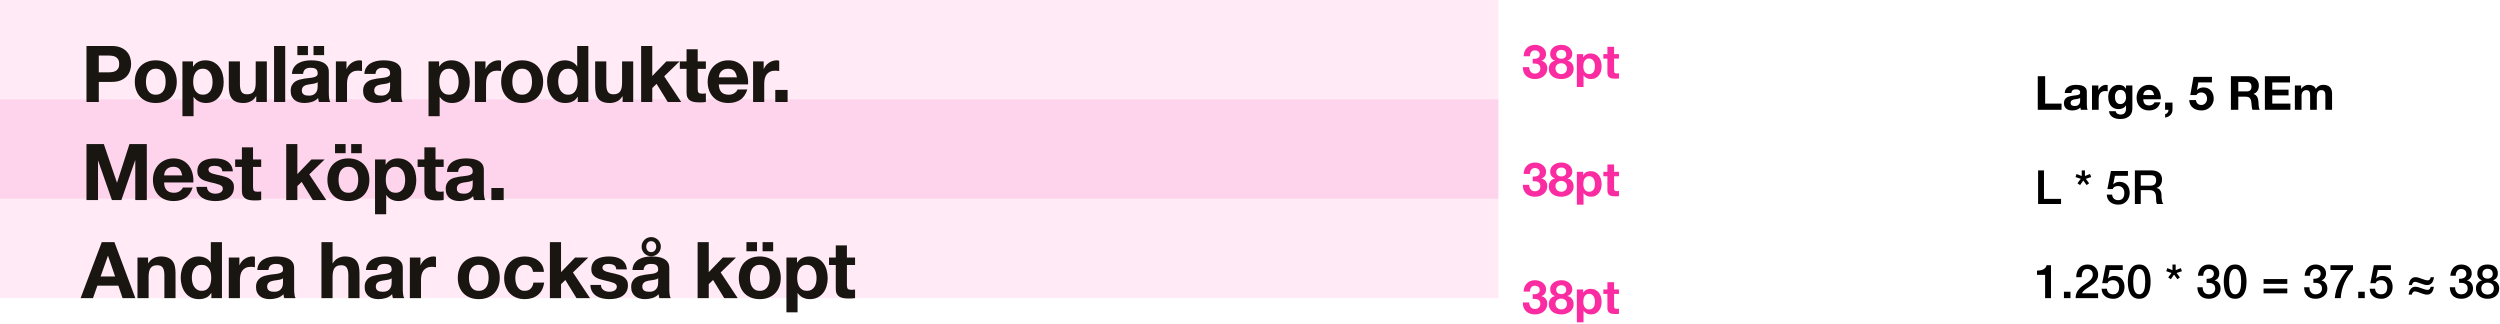 <?xml version="1.0" encoding="UTF-8"?>
<svg width="956px" height="124px" viewBox="0 0 956 124" version="1.1" xmlns="http://www.w3.org/2000/svg" xmlns:xlink="http://www.w3.org/1999/xlink">
    <!-- Generator: Sketch 49.3 (51167) - http://www.bohemiancoding.com/sketch -->
    <title>Type_lineheight_4</title>
    <desc>Created with Sketch.</desc>
    <defs></defs>
    <g id="Sketches" stroke="none" stroke-width="1" fill="none" fill-rule="evenodd">
        <g id="Type_lineheight_4">
            <rect id="Rectangle-19-Copy-9" fill="#FB2CA1" opacity="0.1" x="0" y="76" width="573" height="38"></rect>
            <rect id="Rectangle-19-Copy-10" fill="#FB2CA1" opacity="0.2" x="0" y="38" width="573" height="38"></rect>
            <rect id="Rectangle-19-Copy-11" fill="#FB2CA1" opacity="0.1" x="0" y="0" width="573" height="38"></rect>
            <path d="M37.78,27.66 L41.44,27.66 C41.98,27.66 42.5,27.62 43,27.54 C43.5,27.46 43.94,27.305 44.32,27.075 C44.7,26.845 45.005,26.52 45.235,26.1 C45.465,25.68 45.58,25.13 45.58,24.45 C45.58,23.77 45.465,23.22 45.235,22.8 C45.005,22.38 44.7,22.055 44.32,21.825 C43.94,21.595 43.5,21.44 43,21.36 C42.5,21.28 41.98,21.24 41.44,21.24 L37.78,21.24 L37.78,27.66 Z M33.07,17.58 L42.73,17.58 C44.07,17.58 45.21,17.775 46.15,18.165 C47.09,18.555 47.855,19.07 48.445,19.71 C49.035,20.35 49.465,21.08 49.735,21.9 C50.005,22.72 50.14,23.57 50.14,24.45 C50.14,25.31 50.005,26.155 49.735,26.985 C49.465,27.815 49.035,28.55 48.445,29.19 C47.855,29.83 47.09,30.345 46.15,30.735 C45.21,31.125 44.07,31.32 42.73,31.32 L37.78,31.32 L37.78,39 L33.07,39 L33.07,17.58 Z M55.81,31.26 C55.81,31.88 55.87,32.485 55.99,33.075 C56.11,33.665 56.315,34.195 56.605,34.665 C56.895,35.135 57.28,35.51 57.76,35.79 C58.24,36.07 58.84,36.21 59.56,36.21 C60.28,36.21 60.885,36.07 61.375,35.79 C61.865,35.51 62.255,35.135 62.545,34.665 C62.835,34.195 63.04,33.665 63.16,33.075 C63.28,32.485 63.34,31.88 63.34,31.26 C63.34,30.64 63.28,30.03 63.16,29.43 C63.04,28.83 62.835,28.3 62.545,27.84 C62.255,27.38 61.865,27.005 61.375,26.715 C60.885,26.425 60.28,26.28 59.56,26.28 C58.84,26.28 58.24,26.425 57.76,26.715 C57.28,27.005 56.895,27.38 56.605,27.84 C56.315,28.3 56.11,28.83 55.99,29.43 C55.87,30.03 55.81,30.64 55.81,31.26 Z M51.55,31.26 C51.55,30.02 51.74,28.895 52.12,27.885 C52.5,26.875 53.04,26.015 53.74,25.305 C54.44,24.595 55.28,24.045 56.26,23.655 C57.24,23.265 58.34,23.07 59.56,23.07 C60.78,23.07 61.885,23.265 62.875,23.655 C63.865,24.045 64.71,24.595 65.41,25.305 C66.11,26.015 66.65,26.875 67.03,27.885 C67.41,28.895 67.6,30.02 67.6,31.26 C67.6,32.5 67.41,33.62 67.03,34.62 C66.65,35.62 66.11,36.475 65.41,37.185 C64.71,37.895 63.865,38.44 62.875,38.82 C61.885,39.2 60.78,39.39 59.56,39.39 C58.34,39.39 57.24,39.2 56.26,38.82 C55.28,38.44 54.44,37.895 53.74,37.185 C53.04,36.475 52.5,35.62 52.12,34.62 C51.74,33.62 51.55,32.5 51.55,31.26 Z M77.59,36.21 C78.29,36.21 78.875,36.07 79.345,35.79 C79.815,35.51 80.195,35.145 80.485,34.695 C80.775,34.245 80.98,33.72 81.1,33.12 C81.22,32.52 81.28,31.91 81.28,31.29 C81.28,30.67 81.215,30.06 81.085,29.46 C80.955,28.86 80.74,28.325 80.44,27.855 C80.14,27.385 79.755,27.005 79.285,26.715 C78.815,26.425 78.24,26.28 77.56,26.28 C76.86,26.28 76.275,26.425 75.805,26.715 C75.335,27.005 74.955,27.38 74.665,27.84 C74.375,28.3 74.17,28.83 74.05,29.43 C73.93,30.03 73.87,30.65 73.87,31.29 C73.87,31.91 73.935,32.52 74.065,33.12 C74.195,33.72 74.405,34.245 74.695,34.695 C74.985,35.145 75.37,35.51 75.85,35.79 C76.33,36.07 76.91,36.21 77.59,36.21 Z M69.76,23.49 L73.81,23.49 L73.81,25.47 L73.87,25.47 C74.39,24.63 75.05,24.02 75.85,23.64 C76.65,23.26 77.53,23.07 78.49,23.07 C79.71,23.07 80.76,23.3 81.64,23.76 C82.52,24.22 83.25,24.83 83.83,25.59 C84.41,26.35 84.84,27.235 85.12,28.245 C85.4,29.255 85.54,30.31 85.54,31.41 C85.54,32.45 85.4,33.45 85.12,34.41 C84.84,35.37 84.415,36.22 83.845,36.96 C83.275,37.7 82.565,38.29 81.715,38.73 C80.865,39.17 79.87,39.39 78.73,39.39 C77.77,39.39 76.885,39.195 76.075,38.805 C75.265,38.415 74.6,37.84 74.08,37.08 L74.02,37.08 L74.02,44.43 L69.76,44.43 L69.76,23.49 Z M102.04,39 L97.99,39 L97.99,36.84 L97.9,36.84 C97.36,37.74 96.66,38.39 95.8,38.79 C94.94,39.19 94.06,39.39 93.16,39.39 C92.02,39.39 91.085,39.24 90.355,38.94 C89.625,38.64 89.05,38.215 88.63,37.665 C88.21,37.115 87.915,36.445 87.745,35.655 C87.575,34.865 87.49,33.99 87.49,33.03 L87.49,23.49 L91.75,23.49 L91.75,32.25 C91.75,33.53 91.95,34.485 92.35,35.115 C92.75,35.745 93.46,36.06 94.48,36.06 C95.64,36.06 96.48,35.715 97,35.025 C97.52,34.335 97.78,33.2 97.78,31.62 L97.78,23.49 L102.04,23.49 L102.04,39 Z M104.8,17.58 L109.06,17.58 L109.06,39 L104.8,39 L104.8,17.58 Z M113.71,17.58 L117.76,17.58 L117.76,21.09 L113.71,21.09 L113.71,17.58 Z M119.89,17.58 L123.94,17.58 L123.94,21.09 L119.89,21.09 L119.89,17.58 Z M111.64,28.26 C111.7,27.26 111.95,26.43 112.39,25.77 C112.83,25.11 113.39,24.58 114.07,24.18 C114.75,23.78 115.515,23.495 116.365,23.325 C117.215,23.155 118.07,23.07 118.93,23.07 C119.71,23.07 120.5,23.125 121.3,23.235 C122.1,23.345 122.83,23.56 123.49,23.88 C124.15,24.2 124.69,24.645 125.11,25.215 C125.53,25.785 125.74,26.54 125.74,27.48 L125.74,35.55 C125.74,36.25 125.78,36.92 125.86,37.56 C125.94,38.2 126.08,38.68 126.28,39 L121.96,39 C121.88,38.76 121.815,38.515 121.765,38.265 C121.715,38.015 121.68,37.76 121.66,37.5 C120.98,38.2 120.18,38.69 119.26,38.97 C118.34,39.25 117.4,39.39 116.44,39.39 C115.7,39.39 115.01,39.3 114.37,39.12 C113.73,38.94 113.17,38.66 112.69,38.28 C112.21,37.9 111.835,37.42 111.565,36.84 C111.295,36.26 111.16,35.57 111.16,34.77 C111.16,33.89 111.315,33.165 111.625,32.595 C111.935,32.025 112.335,31.57 112.825,31.23 C113.315,30.89 113.875,30.635 114.505,30.465 C115.135,30.295 115.77,30.16 116.41,30.06 C117.05,29.96 117.68,29.88 118.3,29.82 C118.92,29.76 119.47,29.67 119.95,29.55 C120.43,29.43 120.81,29.255 121.09,29.025 C121.37,28.795 121.5,28.46 121.48,28.02 C121.48,27.56 121.405,27.195 121.255,26.925 C121.105,26.655 120.905,26.445 120.655,26.295 C120.405,26.145 120.115,26.045 119.785,25.995 C119.455,25.945 119.1,25.92 118.72,25.92 C117.88,25.92 117.22,26.1 116.74,26.46 C116.26,26.82 115.98,27.42 115.9,28.26 L111.64,28.26 Z M121.48,31.41 C121.3,31.57 121.075,31.695 120.805,31.785 C120.535,31.875 120.245,31.95 119.935,32.01 C119.625,32.07 119.3,32.12 118.96,32.16 C118.62,32.2 118.28,32.25 117.94,32.31 C117.62,32.37 117.305,32.45 116.995,32.55 C116.685,32.65 116.415,32.785 116.185,32.955 C115.955,33.125 115.77,33.34 115.63,33.6 C115.49,33.86 115.42,34.19 115.42,34.59 C115.42,34.97 115.49,35.29 115.63,35.55 C115.77,35.81 115.96,36.015 116.2,36.165 C116.44,36.315 116.72,36.42 117.04,36.48 C117.36,36.54 117.69,36.57 118.03,36.57 C118.87,36.57 119.52,36.43 119.98,36.15 C120.44,35.87 120.78,35.535 121,35.145 C121.22,34.755 121.355,34.36 121.405,33.96 C121.455,33.56 121.48,33.24 121.48,33 L121.48,31.41 Z M128.44,23.49 L132.49,23.49 L132.49,26.37 L132.55,26.37 C132.75,25.89 133.02,25.445 133.36,25.035 C133.7,24.625 134.09,24.275 134.53,23.985 C134.97,23.695 135.44,23.47 135.94,23.31 C136.44,23.15 136.96,23.07 137.5,23.07 C137.78,23.07 138.09,23.12 138.43,23.22 L138.43,27.18 C138.23,27.14 137.99,27.105 137.71,27.075 C137.43,27.045 137.16,27.03 136.9,27.03 C136.12,27.03 135.46,27.16 134.92,27.42 C134.38,27.68 133.945,28.035 133.615,28.485 C133.285,28.935 133.05,29.46 132.91,30.06 C132.77,30.66 132.7,31.31 132.7,32.01 L132.7,39 L128.44,39 L128.44,23.49 Z M139.33,28.26 C139.39,27.26 139.64,26.43 140.08,25.77 C140.52,25.11 141.08,24.58 141.76,24.18 C142.44,23.78 143.205,23.495 144.055,23.325 C144.905,23.155 145.76,23.07 146.62,23.07 C147.4,23.07 148.19,23.125 148.99,23.235 C149.79,23.345 150.52,23.56 151.18,23.88 C151.84,24.2 152.38,24.645 152.8,25.215 C153.22,25.785 153.43,26.54 153.43,27.48 L153.43,35.55 C153.43,36.25 153.47,36.92 153.55,37.56 C153.63,38.2 153.77,38.68 153.97,39 L149.65,39 C149.57,38.76 149.505,38.515 149.455,38.265 C149.405,38.015 149.37,37.76 149.35,37.5 C148.67,38.2 147.87,38.69 146.95,38.97 C146.03,39.25 145.09,39.39 144.13,39.39 C143.39,39.39 142.7,39.3 142.06,39.12 C141.42,38.94 140.86,38.66 140.38,38.28 C139.9,37.9 139.525,37.42 139.255,36.84 C138.985,36.26 138.85,35.57 138.85,34.77 C138.85,33.89 139.005,33.165 139.315,32.595 C139.625,32.025 140.025,31.57 140.515,31.23 C141.005,30.89 141.565,30.635 142.195,30.465 C142.825,30.295 143.46,30.16 144.1,30.06 C144.74,29.96 145.37,29.88 145.99,29.82 C146.61,29.76 147.16,29.67 147.64,29.55 C148.12,29.43 148.5,29.255 148.78,29.025 C149.06,28.795 149.19,28.46 149.17,28.02 C149.17,27.56 149.095,27.195 148.945,26.925 C148.795,26.655 148.595,26.445 148.345,26.295 C148.095,26.145 147.805,26.045 147.475,25.995 C147.145,25.945 146.79,25.92 146.41,25.92 C145.57,25.92 144.91,26.1 144.43,26.46 C143.95,26.82 143.67,27.42 143.59,28.26 L139.33,28.26 Z M149.17,31.41 C148.99,31.57 148.765,31.695 148.495,31.785 C148.225,31.875 147.935,31.95 147.625,32.01 C147.315,32.07 146.99,32.12 146.65,32.16 C146.31,32.2 145.97,32.25 145.63,32.31 C145.31,32.37 144.995,32.45 144.685,32.55 C144.375,32.65 144.105,32.785 143.875,32.955 C143.645,33.125 143.46,33.34 143.32,33.6 C143.18,33.86 143.11,34.19 143.11,34.59 C143.11,34.97 143.18,35.29 143.32,35.55 C143.46,35.81 143.65,36.015 143.89,36.165 C144.13,36.315 144.41,36.42 144.73,36.48 C145.05,36.54 145.38,36.57 145.72,36.57 C146.56,36.57 147.21,36.43 147.67,36.15 C148.13,35.87 148.47,35.535 148.69,35.145 C148.91,34.755 149.045,34.36 149.095,33.96 C149.145,33.56 149.17,33.24 149.17,33 L149.17,31.41 Z M171.7,36.21 C172.4,36.21 172.985,36.07 173.455,35.79 C173.925,35.51 174.305,35.145 174.595,34.695 C174.885,34.245 175.09,33.72 175.21,33.12 C175.33,32.52 175.39,31.91 175.39,31.29 C175.39,30.67 175.325,30.06 175.195,29.46 C175.065,28.86 174.85,28.325 174.55,27.855 C174.25,27.385 173.865,27.005 173.395,26.715 C172.925,26.425 172.35,26.28 171.67,26.28 C170.97,26.28 170.385,26.425 169.915,26.715 C169.445,27.005 169.065,27.38 168.775,27.84 C168.485,28.3 168.28,28.83 168.16,29.43 C168.04,30.03 167.98,30.65 167.98,31.29 C167.98,31.91 168.045,32.52 168.175,33.12 C168.305,33.72 168.515,34.245 168.805,34.695 C169.095,35.145 169.48,35.51 169.96,35.79 C170.44,36.07 171.02,36.21 171.7,36.21 Z M163.87,23.49 L167.92,23.49 L167.92,25.47 L167.98,25.47 C168.5,24.63 169.16,24.02 169.96,23.64 C170.76,23.26 171.64,23.07 172.6,23.07 C173.82,23.07 174.87,23.3 175.75,23.76 C176.63,24.22 177.36,24.83 177.94,25.59 C178.52,26.35 178.95,27.235 179.23,28.245 C179.51,29.255 179.65,30.31 179.65,31.41 C179.65,32.45 179.51,33.45 179.23,34.41 C178.95,35.37 178.525,36.22 177.955,36.96 C177.385,37.7 176.675,38.29 175.825,38.73 C174.975,39.17 173.98,39.39 172.84,39.39 C171.88,39.39 170.995,39.195 170.185,38.805 C169.375,38.415 168.71,37.84 168.19,37.08 L168.13,37.08 L168.13,44.43 L163.87,44.43 L163.87,23.49 Z M181.6,23.49 L185.65,23.49 L185.65,26.37 L185.71,26.37 C185.91,25.89 186.18,25.445 186.52,25.035 C186.86,24.625 187.25,24.275 187.69,23.985 C188.13,23.695 188.6,23.47 189.1,23.31 C189.6,23.15 190.12,23.07 190.66,23.07 C190.94,23.07 191.25,23.12 191.59,23.22 L191.59,27.18 C191.39,27.14 191.15,27.105 190.87,27.075 C190.59,27.045 190.32,27.03 190.06,27.03 C189.28,27.03 188.62,27.16 188.08,27.42 C187.54,27.68 187.105,28.035 186.775,28.485 C186.445,28.935 186.21,29.46 186.07,30.06 C185.93,30.66 185.86,31.31 185.86,32.01 L185.86,39 L181.6,39 L181.6,23.49 Z M195.91,31.26 C195.91,31.88 195.97,32.485 196.09,33.075 C196.21,33.665 196.415,34.195 196.705,34.665 C196.995,35.135 197.38,35.51 197.86,35.79 C198.34,36.07 198.94,36.21 199.66,36.21 C200.38,36.21 200.985,36.07 201.475,35.79 C201.965,35.51 202.355,35.135 202.645,34.665 C202.935,34.195 203.14,33.665 203.26,33.075 C203.38,32.485 203.44,31.88 203.44,31.26 C203.44,30.64 203.38,30.03 203.26,29.43 C203.14,28.83 202.935,28.3 202.645,27.84 C202.355,27.38 201.965,27.005 201.475,26.715 C200.985,26.425 200.38,26.28 199.66,26.28 C198.94,26.28 198.34,26.425 197.86,26.715 C197.38,27.005 196.995,27.38 196.705,27.84 C196.415,28.3 196.21,28.83 196.09,29.43 C195.97,30.03 195.91,30.64 195.91,31.26 Z M191.65,31.26 C191.65,30.02 191.84,28.895 192.22,27.885 C192.6,26.875 193.14,26.015 193.84,25.305 C194.54,24.595 195.38,24.045 196.36,23.655 C197.34,23.265 198.44,23.07 199.66,23.07 C200.88,23.07 201.985,23.265 202.975,23.655 C203.965,24.045 204.81,24.595 205.51,25.305 C206.21,26.015 206.75,26.875 207.13,27.885 C207.51,28.895 207.7,30.02 207.7,31.26 C207.7,32.5 207.51,33.62 207.13,34.62 C206.75,35.62 206.21,36.475 205.51,37.185 C204.81,37.895 203.965,38.44 202.975,38.82 C201.985,39.2 200.88,39.39 199.66,39.39 C198.44,39.39 197.34,39.2 196.36,38.82 C195.38,38.44 194.54,37.895 193.84,37.185 C193.14,36.475 192.6,35.62 192.22,34.62 C191.84,33.62 191.65,32.5 191.65,31.26 Z M220.87,31.2 C220.87,30.56 220.81,29.945 220.69,29.355 C220.57,28.765 220.365,28.245 220.075,27.795 C219.785,27.345 219.41,26.98 218.95,26.7 C218.49,26.42 217.91,26.28 217.21,26.28 C216.51,26.28 215.92,26.42 215.44,26.7 C214.96,26.98 214.575,27.35 214.285,27.81 C213.995,28.27 213.785,28.795 213.655,29.385 C213.525,29.975 213.46,30.59 213.46,31.23 C213.46,31.83 213.53,32.43 213.67,33.03 C213.81,33.63 214.035,34.165 214.345,34.635 C214.655,35.105 215.045,35.485 215.515,35.775 C215.985,36.065 216.55,36.21 217.21,36.21 C217.91,36.21 218.495,36.07 218.965,35.79 C219.435,35.51 219.81,35.135 220.09,34.665 C220.37,34.195 220.57,33.66 220.69,33.06 C220.81,32.46 220.87,31.84 220.87,31.2 Z M220.93,37.02 L220.87,37.02 C220.37,37.86 219.715,38.465 218.905,38.835 C218.095,39.205 217.18,39.39 216.16,39.39 C215,39.39 213.98,39.165 213.1,38.715 C212.22,38.265 211.495,37.655 210.925,36.885 C210.355,36.115 209.925,35.23 209.635,34.23 C209.345,33.23 209.2,32.19 209.2,31.11 C209.2,30.07 209.345,29.065 209.635,28.095 C209.925,27.125 210.355,26.27 210.925,25.53 C211.495,24.79 212.21,24.195 213.07,23.745 C213.93,23.295 214.93,23.07 216.07,23.07 C216.99,23.07 217.865,23.265 218.695,23.655 C219.525,24.045 220.18,24.62 220.66,25.38 L220.72,25.38 L220.72,17.58 L224.98,17.58 L224.98,39 L220.93,39 L220.93,37.02 Z M242.14,39 L238.09,39 L238.09,36.84 L238,36.84 C237.46,37.74 236.76,38.39 235.9,38.79 C235.04,39.19 234.16,39.39 233.26,39.39 C232.12,39.39 231.185,39.24 230.455,38.94 C229.725,38.64 229.15,38.215 228.73,37.665 C228.31,37.115 228.015,36.445 227.845,35.655 C227.675,34.865 227.59,33.99 227.59,33.03 L227.59,23.49 L231.85,23.49 L231.85,32.25 C231.85,33.53 232.05,34.485 232.45,35.115 C232.85,35.745 233.56,36.06 234.58,36.06 C235.74,36.06 236.58,35.715 237.1,35.025 C237.62,34.335 237.88,33.2 237.88,31.62 L237.88,23.49 L242.14,23.49 L242.14,39 Z M245.17,17.58 L249.43,17.58 L249.43,29.07 L254.8,23.49 L259.84,23.49 L253.99,29.19 L260.5,39 L255.34,39 L251.08,32.07 L249.43,33.66 L249.43,39 L245.17,39 L245.17,17.58 Z M266.8,23.49 L269.92,23.49 L269.92,26.34 L266.8,26.34 L266.8,34.02 C266.8,34.74 266.92,35.22 267.16,35.46 C267.4,35.7 267.88,35.82 268.6,35.82 C268.84,35.82 269.07,35.81 269.29,35.79 C269.51,35.77 269.72,35.74 269.92,35.7 L269.92,39 C269.56,39.06 269.16,39.1 268.72,39.12 C268.28,39.14 267.85,39.15 267.43,39.15 C266.77,39.15 266.145,39.105 265.555,39.015 C264.965,38.925 264.445,38.75 263.995,38.49 C263.545,38.23 263.19,37.86 262.93,37.38 C262.67,36.9 262.54,36.27 262.54,35.49 L262.54,26.34 L259.96,26.34 L259.96,23.49 L262.54,23.49 L262.54,18.84 L266.8,18.84 L266.8,23.49 Z M281.8,29.58 C281.6,28.5 281.245,27.68 280.735,27.12 C280.225,26.56 279.45,26.28 278.41,26.28 C277.73,26.28 277.165,26.395 276.715,26.625 C276.265,26.855 275.905,27.14 275.635,27.48 C275.365,27.82 275.175,28.18 275.065,28.56 C274.955,28.94 274.89,29.28 274.87,29.58 L281.8,29.58 Z M274.87,32.28 C274.93,33.66 275.28,34.66 275.92,35.28 C276.56,35.9 277.48,36.21 278.68,36.21 C279.54,36.21 280.28,35.995 280.9,35.565 C281.52,35.135 281.9,34.68 282.04,34.2 L285.79,34.2 C285.19,36.06 284.27,37.39 283.03,38.19 C281.79,38.99 280.29,39.39 278.53,39.39 C277.31,39.39 276.21,39.195 275.23,38.805 C274.25,38.415 273.42,37.86 272.74,37.14 C272.06,36.42 271.535,35.56 271.165,34.56 C270.795,33.56 270.61,32.46 270.61,31.26 C270.61,30.1 270.8,29.02 271.18,28.02 C271.56,27.02 272.1,26.155 272.8,25.425 C273.5,24.695 274.335,24.12 275.305,23.7 C276.275,23.28 277.35,23.07 278.53,23.07 C279.85,23.07 281,23.325 281.98,23.835 C282.96,24.345 283.765,25.03 284.395,25.89 C285.025,26.75 285.48,27.73 285.76,28.83 C286.04,29.93 286.14,31.08 286.06,32.28 L274.87,32.28 Z M287.98,23.49 L292.03,23.49 L292.03,26.37 L292.09,26.37 C292.29,25.89 292.56,25.445 292.9,25.035 C293.24,24.625 293.63,24.275 294.07,23.985 C294.51,23.695 294.98,23.47 295.48,23.31 C295.98,23.15 296.5,23.07 297.04,23.07 C297.32,23.07 297.63,23.12 297.97,23.22 L297.97,27.18 C297.77,27.14 297.53,27.105 297.25,27.075 C296.97,27.045 296.7,27.03 296.44,27.03 C295.66,27.03 295,27.16 294.46,27.42 C293.92,27.68 293.485,28.035 293.155,28.485 C292.825,28.935 292.59,29.46 292.45,30.06 C292.31,30.66 292.24,31.31 292.24,32.01 L292.24,39 L287.98,39 L287.98,23.49 Z M296.47,34.38 L301.18,34.38 L301.18,39 L296.47,39 L296.47,34.38 Z M33.07,55.08 L39.7,55.08 L44.71,69.81 L44.77,69.81 L49.51,55.08 L56.14,55.08 L56.14,76.5 L51.73,76.5 L51.73,61.32 L51.67,61.32 L46.42,76.5 L42.79,76.5 L37.54,61.47 L37.48,61.47 L37.48,76.5 L33.07,76.5 L33.07,55.08 Z M69.67,67.08 C69.47,66 69.115,65.18 68.605,64.62 C68.095,64.06 67.32,63.78 66.28,63.78 C65.6,63.78 65.035,63.895 64.585,64.125 C64.135,64.355 63.775,64.64 63.505,64.98 C63.235,65.32 63.045,65.68 62.935,66.06 C62.825,66.44 62.76,66.78 62.74,67.08 L69.67,67.08 Z M62.74,69.78 C62.8,71.16 63.15,72.16 63.79,72.78 C64.43,73.4 65.35,73.71 66.55,73.71 C67.41,73.71 68.15,73.495 68.77,73.065 C69.39,72.635 69.77,72.18 69.91,71.7 L73.66,71.7 C73.06,73.56 72.14,74.89 70.9,75.69 C69.66,76.49 68.16,76.89 66.4,76.89 C65.18,76.89 64.08,76.695 63.1,76.305 C62.12,75.915 61.29,75.36 60.61,74.64 C59.93,73.92 59.405,73.06 59.035,72.06 C58.665,71.06 58.48,69.96 58.48,68.76 C58.48,67.6 58.67,66.52 59.05,65.52 C59.43,64.52 59.97,63.655 60.67,62.925 C61.37,62.195 62.205,61.62 63.175,61.2 C64.145,60.78 65.22,60.57 66.4,60.57 C67.72,60.57 68.87,60.825 69.85,61.335 C70.83,61.845 71.635,62.53 72.265,63.39 C72.895,64.25 73.35,65.23 73.63,66.33 C73.91,67.43 74.01,68.58 73.93,69.78 L62.74,69.78 Z M79.15,71.46 C79.15,71.92 79.245,72.315 79.435,72.645 C79.625,72.975 79.87,73.245 80.17,73.455 C80.47,73.665 80.815,73.82 81.205,73.92 C81.595,74.02 82,74.07 82.42,74.07 C82.72,74.07 83.035,74.035 83.365,73.965 C83.695,73.895 83.995,73.785 84.265,73.635 C84.535,73.485 84.76,73.285 84.94,73.035 C85.12,72.785 85.21,72.47 85.21,72.09 C85.21,71.45 84.785,70.97 83.935,70.65 C83.085,70.33 81.9,70.01 80.38,69.69 C79.76,69.55 79.155,69.385 78.565,69.195 C77.975,69.005 77.45,68.755 76.99,68.445 C76.53,68.135 76.16,67.745 75.88,67.275 C75.6,66.805 75.46,66.23 75.46,65.55 C75.46,64.55 75.655,63.73 76.045,63.09 C76.435,62.45 76.95,61.945 77.59,61.575 C78.23,61.205 78.95,60.945 79.75,60.795 C80.55,60.645 81.37,60.57 82.21,60.57 C83.05,60.57 83.865,60.65 84.655,60.81 C85.445,60.97 86.15,61.24 86.77,61.62 C87.39,62 87.905,62.505 88.315,63.135 C88.725,63.765 88.97,64.56 89.05,65.52 L85,65.52 C84.94,64.7 84.63,64.145 84.07,63.855 C83.51,63.565 82.85,63.42 82.09,63.42 C81.85,63.42 81.59,63.435 81.31,63.465 C81.03,63.495 80.775,63.56 80.545,63.66 C80.315,63.76 80.12,63.905 79.96,64.095 C79.8,64.285 79.72,64.54 79.72,64.86 C79.72,65.24 79.86,65.55 80.14,65.79 C80.42,66.03 80.785,66.225 81.235,66.375 C81.685,66.525 82.2,66.66 82.78,66.78 C83.36,66.9 83.95,67.03 84.55,67.17 C85.17,67.31 85.775,67.48 86.365,67.68 C86.955,67.88 87.48,68.145 87.94,68.475 C88.4,68.805 88.77,69.215 89.05,69.705 C89.33,70.195 89.47,70.8 89.47,71.52 C89.47,72.54 89.265,73.395 88.855,74.085 C88.445,74.775 87.91,75.33 87.25,75.75 C86.59,76.17 85.835,76.465 84.985,76.635 C84.135,76.805 83.27,76.89 82.39,76.89 C81.49,76.89 80.61,76.8 79.75,76.62 C78.89,76.44 78.125,76.14 77.455,75.72 C76.785,75.3 76.235,74.745 75.805,74.055 C75.375,73.365 75.14,72.5 75.1,71.46 L79.15,71.46 Z M96.76,60.99 L99.88,60.99 L99.88,63.84 L96.76,63.84 L96.76,71.52 C96.76,72.24 96.88,72.72 97.12,72.96 C97.36,73.2 97.84,73.32 98.56,73.32 C98.8,73.32 99.03,73.31 99.25,73.29 C99.47,73.27 99.68,73.24 99.88,73.2 L99.88,76.5 C99.52,76.56 99.12,76.6 98.68,76.62 C98.24,76.64 97.81,76.65 97.39,76.65 C96.73,76.65 96.105,76.605 95.515,76.515 C94.925,76.425 94.405,76.25 93.955,75.99 C93.505,75.73 93.15,75.36 92.89,74.88 C92.63,74.4 92.5,73.77 92.5,72.99 L92.5,63.84 L89.92,63.84 L89.92,60.99 L92.5,60.99 L92.5,56.34 L96.76,56.34 L96.76,60.99 Z M109.45,55.08 L113.71,55.08 L113.71,66.57 L119.08,60.99 L124.12,60.99 L118.27,66.69 L124.78,76.5 L119.62,76.5 L115.36,69.57 L113.71,71.16 L113.71,76.5 L109.45,76.5 L109.45,55.08 Z M128.11,55.08 L132.16,55.08 L132.16,58.59 L128.11,58.59 L128.11,55.08 Z M134.29,55.08 L138.34,55.08 L138.34,58.59 L134.29,58.59 L134.29,55.08 Z M129.46,68.76 C129.46,69.38 129.52,69.985 129.64,70.575 C129.76,71.165 129.965,71.695 130.255,72.165 C130.545,72.635 130.93,73.01 131.41,73.29 C131.89,73.57 132.49,73.71 133.21,73.71 C133.93,73.71 134.535,73.57 135.025,73.29 C135.515,73.01 135.905,72.635 136.195,72.165 C136.485,71.695 136.69,71.165 136.81,70.575 C136.93,69.985 136.99,69.38 136.99,68.76 C136.99,68.14 136.93,67.53 136.81,66.93 C136.69,66.33 136.485,65.8 136.195,65.34 C135.905,64.88 135.515,64.505 135.025,64.215 C134.535,63.925 133.93,63.78 133.21,63.78 C132.49,63.78 131.89,63.925 131.41,64.215 C130.93,64.505 130.545,64.88 130.255,65.34 C129.965,65.8 129.76,66.33 129.64,66.93 C129.52,67.53 129.46,68.14 129.46,68.76 Z M125.2,68.76 C125.2,67.52 125.39,66.395 125.77,65.385 C126.15,64.375 126.69,63.515 127.39,62.805 C128.09,62.095 128.93,61.545 129.91,61.155 C130.89,60.765 131.99,60.57 133.21,60.57 C134.43,60.57 135.535,60.765 136.525,61.155 C137.515,61.545 138.36,62.095 139.06,62.805 C139.76,63.515 140.3,64.375 140.68,65.385 C141.06,66.395 141.25,67.52 141.25,68.76 C141.25,70 141.06,71.12 140.68,72.12 C140.3,73.12 139.76,73.975 139.06,74.685 C138.36,75.395 137.515,75.94 136.525,76.32 C135.535,76.7 134.43,76.89 133.21,76.89 C131.99,76.89 130.89,76.7 129.91,76.32 C128.93,75.94 128.09,75.395 127.39,74.685 C126.69,73.975 126.15,73.12 125.77,72.12 C125.39,71.12 125.2,70 125.2,68.76 Z M151.24,73.71 C151.94,73.71 152.525,73.57 152.995,73.29 C153.465,73.01 153.845,72.645 154.135,72.195 C154.425,71.745 154.63,71.22 154.75,70.62 C154.87,70.02 154.93,69.41 154.93,68.79 C154.93,68.17 154.865,67.56 154.735,66.96 C154.605,66.36 154.39,65.825 154.09,65.355 C153.79,64.885 153.405,64.505 152.935,64.215 C152.465,63.925 151.89,63.78 151.21,63.78 C150.51,63.78 149.925,63.925 149.455,64.215 C148.985,64.505 148.605,64.88 148.315,65.34 C148.025,65.8 147.82,66.33 147.7,66.93 C147.58,67.53 147.52,68.15 147.52,68.79 C147.52,69.41 147.585,70.02 147.715,70.62 C147.845,71.22 148.055,71.745 148.345,72.195 C148.635,72.645 149.02,73.01 149.5,73.29 C149.98,73.57 150.56,73.71 151.24,73.71 Z M143.41,60.99 L147.46,60.99 L147.46,62.97 L147.52,62.97 C148.04,62.13 148.7,61.52 149.5,61.14 C150.3,60.76 151.18,60.57 152.14,60.57 C153.36,60.57 154.41,60.8 155.29,61.26 C156.17,61.72 156.9,62.33 157.48,63.09 C158.06,63.85 158.49,64.735 158.77,65.745 C159.05,66.755 159.19,67.81 159.19,68.91 C159.19,69.95 159.05,70.95 158.77,71.91 C158.49,72.87 158.065,73.72 157.495,74.46 C156.925,75.2 156.215,75.79 155.365,76.23 C154.515,76.67 153.52,76.89 152.38,76.89 C151.42,76.89 150.535,76.695 149.725,76.305 C148.915,75.915 148.25,75.34 147.73,74.58 L147.67,74.58 L147.67,81.93 L143.41,81.93 L143.41,60.99 Z M166.54,60.99 L169.66,60.99 L169.66,63.84 L166.54,63.84 L166.54,71.52 C166.54,72.24 166.66,72.72 166.9,72.96 C167.14,73.2 167.62,73.32 168.34,73.32 C168.58,73.32 168.81,73.31 169.03,73.29 C169.25,73.27 169.46,73.24 169.66,73.2 L169.66,76.5 C169.3,76.56 168.9,76.6 168.46,76.62 C168.02,76.64 167.59,76.65 167.17,76.65 C166.51,76.65 165.885,76.605 165.295,76.515 C164.705,76.425 164.185,76.25 163.735,75.99 C163.285,75.73 162.93,75.36 162.67,74.88 C162.41,74.4 162.28,73.77 162.28,72.99 L162.28,63.84 L159.7,63.84 L159.7,60.99 L162.28,60.99 L162.28,56.34 L166.54,56.34 L166.54,60.99 Z M170.92,65.76 C170.98,64.76 171.23,63.93 171.67,63.27 C172.11,62.61 172.67,62.08 173.35,61.68 C174.03,61.28 174.795,60.995 175.645,60.825 C176.495,60.655 177.35,60.57 178.21,60.57 C178.99,60.57 179.78,60.625 180.58,60.735 C181.38,60.845 182.11,61.06 182.77,61.38 C183.43,61.7 183.97,62.145 184.39,62.715 C184.81,63.285 185.02,64.04 185.02,64.98 L185.02,73.05 C185.02,73.75 185.06,74.42 185.14,75.06 C185.22,75.7 185.36,76.18 185.56,76.5 L181.24,76.5 C181.16,76.26 181.095,76.015 181.045,75.765 C180.995,75.515 180.96,75.26 180.94,75 C180.26,75.7 179.46,76.19 178.54,76.47 C177.62,76.75 176.68,76.89 175.72,76.89 C174.98,76.89 174.29,76.8 173.65,76.62 C173.01,76.44 172.45,76.16 171.97,75.78 C171.49,75.4 171.115,74.92 170.845,74.34 C170.575,73.76 170.44,73.07 170.44,72.27 C170.44,71.39 170.595,70.665 170.905,70.095 C171.215,69.525 171.615,69.07 172.105,68.73 C172.595,68.39 173.155,68.135 173.785,67.965 C174.415,67.795 175.05,67.66 175.69,67.56 C176.33,67.46 176.96,67.38 177.58,67.32 C178.2,67.26 178.75,67.17 179.23,67.05 C179.71,66.93 180.09,66.755 180.37,66.525 C180.65,66.295 180.78,65.96 180.76,65.52 C180.76,65.06 180.685,64.695 180.535,64.425 C180.385,64.155 180.185,63.945 179.935,63.795 C179.685,63.645 179.395,63.545 179.065,63.495 C178.735,63.445 178.38,63.42 178,63.42 C177.16,63.42 176.5,63.6 176.02,63.96 C175.54,64.32 175.26,64.92 175.18,65.76 L170.92,65.76 Z M180.76,68.91 C180.58,69.07 180.355,69.195 180.085,69.285 C179.815,69.375 179.525,69.45 179.215,69.51 C178.905,69.57 178.58,69.62 178.24,69.66 C177.9,69.7 177.56,69.75 177.22,69.81 C176.9,69.87 176.585,69.95 176.275,70.05 C175.965,70.15 175.695,70.285 175.465,70.455 C175.235,70.625 175.05,70.84 174.91,71.1 C174.77,71.36 174.7,71.69 174.7,72.09 C174.7,72.47 174.77,72.79 174.91,73.05 C175.05,73.31 175.24,73.515 175.48,73.665 C175.72,73.815 176,73.92 176.32,73.98 C176.64,74.04 176.97,74.07 177.31,74.07 C178.15,74.07 178.8,73.93 179.26,73.65 C179.72,73.37 180.06,73.035 180.28,72.645 C180.5,72.255 180.635,71.86 180.685,71.46 C180.735,71.06 180.76,70.74 180.76,70.5 L180.76,68.91 Z M187.9,71.88 L192.61,71.88 L192.61,76.5 L187.9,76.5 L187.9,71.88 Z M38.47,105.72 L44.02,105.72 L41.32,97.86 L41.26,97.86 L38.47,105.72 Z M38.92,92.58 L43.75,92.58 L51.76,114 L46.87,114 L45.25,109.23 L37.24,109.23 L35.56,114 L30.82,114 L38.92,92.58 Z M52.57,98.49 L56.62,98.49 L56.62,100.65 L56.71,100.65 C57.25,99.75 57.95,99.095 58.81,98.685 C59.67,98.275 60.55,98.07 61.45,98.07 C62.59,98.07 63.525,98.225 64.255,98.535 C64.985,98.845 65.56,99.275 65.98,99.825 C66.4,100.375 66.695,101.045 66.865,101.835 C67.035,102.625 67.12,103.5 67.12,104.46 L67.12,114 L62.86,114 L62.86,105.24 C62.86,103.96 62.66,103.005 62.26,102.375 C61.86,101.745 61.15,101.43 60.13,101.43 C58.97,101.43 58.13,101.775 57.61,102.465 C57.09,103.155 56.83,104.29 56.83,105.87 L56.83,114 L52.57,114 L52.57,98.49 Z M80.77,106.2 C80.77,105.56 80.71,104.945 80.59,104.355 C80.47,103.765 80.265,103.245 79.975,102.795 C79.685,102.345 79.31,101.98 78.85,101.7 C78.39,101.42 77.81,101.28 77.11,101.28 C76.41,101.28 75.82,101.42 75.34,101.7 C74.86,101.98 74.475,102.35 74.185,102.81 C73.895,103.27 73.685,103.795 73.555,104.385 C73.425,104.975 73.36,105.59 73.36,106.23 C73.36,106.83 73.43,107.43 73.57,108.03 C73.71,108.63 73.935,109.165 74.245,109.635 C74.555,110.105 74.945,110.485 75.415,110.775 C75.885,111.065 76.45,111.21 77.11,111.21 C77.81,111.21 78.395,111.07 78.865,110.79 C79.335,110.51 79.71,110.135 79.99,109.665 C80.27,109.195 80.47,108.66 80.59,108.06 C80.71,107.46 80.77,106.84 80.77,106.2 Z M80.83,112.02 L80.77,112.02 C80.27,112.86 79.615,113.465 78.805,113.835 C77.995,114.205 77.08,114.39 76.06,114.39 C74.9,114.39 73.88,114.165 73,113.715 C72.12,113.265 71.395,112.655 70.825,111.885 C70.255,111.115 69.825,110.23 69.535,109.23 C69.245,108.23 69.1,107.19 69.1,106.11 C69.1,105.07 69.245,104.065 69.535,103.095 C69.825,102.125 70.255,101.27 70.825,100.53 C71.395,99.79 72.11,99.195 72.97,98.745 C73.83,98.295 74.83,98.07 75.97,98.07 C76.89,98.07 77.765,98.265 78.595,98.655 C79.425,99.045 80.08,99.62 80.56,100.38 L80.62,100.38 L80.62,92.58 L84.88,92.58 L84.88,114 L80.83,114 L80.83,112.02 Z M87.49,98.49 L91.54,98.49 L91.54,101.37 L91.6,101.37 C91.8,100.89 92.07,100.445 92.41,100.035 C92.75,99.625 93.14,99.275 93.58,98.985 C94.02,98.695 94.49,98.47 94.99,98.31 C95.49,98.15 96.01,98.07 96.55,98.07 C96.83,98.07 97.14,98.12 97.48,98.22 L97.48,102.18 C97.28,102.14 97.04,102.105 96.76,102.075 C96.48,102.045 96.21,102.03 95.95,102.03 C95.17,102.03 94.51,102.16 93.97,102.42 C93.43,102.68 92.995,103.035 92.665,103.485 C92.335,103.935 92.1,104.46 91.96,105.06 C91.82,105.66 91.75,106.31 91.75,107.01 L91.75,114 L87.49,114 L87.49,98.49 Z M98.38,103.26 C98.44,102.26 98.69,101.43 99.13,100.77 C99.57,100.11 100.13,99.58 100.81,99.18 C101.49,98.78 102.255,98.495 103.105,98.325 C103.955,98.155 104.81,98.07 105.67,98.07 C106.45,98.07 107.24,98.125 108.04,98.235 C108.84,98.345 109.57,98.56 110.23,98.88 C110.89,99.2 111.43,99.645 111.85,100.215 C112.27,100.785 112.48,101.54 112.48,102.48 L112.48,110.55 C112.48,111.25 112.52,111.92 112.6,112.56 C112.68,113.2 112.82,113.68 113.02,114 L108.7,114 C108.62,113.76 108.555,113.515 108.505,113.265 C108.455,113.015 108.42,112.76 108.4,112.5 C107.72,113.2 106.92,113.69 106,113.97 C105.08,114.25 104.14,114.39 103.18,114.39 C102.44,114.39 101.75,114.3 101.11,114.12 C100.47,113.94 99.91,113.66 99.43,113.28 C98.95,112.9 98.575,112.42 98.305,111.84 C98.035,111.26 97.9,110.57 97.9,109.77 C97.9,108.89 98.055,108.165 98.365,107.595 C98.675,107.025 99.075,106.57 99.565,106.23 C100.055,105.89 100.615,105.635 101.245,105.465 C101.875,105.295 102.51,105.16 103.15,105.06 C103.79,104.96 104.42,104.88 105.04,104.82 C105.66,104.76 106.21,104.67 106.69,104.55 C107.17,104.43 107.55,104.255 107.83,104.025 C108.11,103.795 108.24,103.46 108.22,103.02 C108.22,102.56 108.145,102.195 107.995,101.925 C107.845,101.655 107.645,101.445 107.395,101.295 C107.145,101.145 106.855,101.045 106.525,100.995 C106.195,100.945 105.84,100.92 105.46,100.92 C104.62,100.92 103.96,101.1 103.48,101.46 C103,101.82 102.72,102.42 102.64,103.26 L98.38,103.26 Z M108.22,106.41 C108.04,106.57 107.815,106.695 107.545,106.785 C107.275,106.875 106.985,106.95 106.675,107.01 C106.365,107.07 106.04,107.12 105.7,107.16 C105.36,107.2 105.02,107.25 104.68,107.31 C104.36,107.37 104.045,107.45 103.735,107.55 C103.425,107.65 103.155,107.785 102.925,107.955 C102.695,108.125 102.51,108.34 102.37,108.6 C102.23,108.86 102.16,109.19 102.16,109.59 C102.16,109.97 102.23,110.29 102.37,110.55 C102.51,110.81 102.7,111.015 102.94,111.165 C103.18,111.315 103.46,111.42 103.78,111.48 C104.1,111.54 104.43,111.57 104.77,111.57 C105.61,111.57 106.26,111.43 106.72,111.15 C107.18,110.87 107.52,110.535 107.74,110.145 C107.96,109.755 108.095,109.36 108.145,108.96 C108.195,108.56 108.22,108.24 108.22,108 L108.22,106.41 Z M122.92,92.58 L127.18,92.58 L127.18,100.65 L127.27,100.65 C127.81,99.75 128.5,99.095 129.34,98.685 C130.18,98.275 131,98.07 131.8,98.07 C132.94,98.07 133.875,98.225 134.605,98.535 C135.335,98.845 135.91,99.275 136.33,99.825 C136.75,100.375 137.045,101.045 137.215,101.835 C137.385,102.625 137.47,103.5 137.47,104.46 L137.47,114 L133.21,114 L133.21,105.24 C133.21,103.96 133.01,103.005 132.61,102.375 C132.21,101.745 131.5,101.43 130.48,101.43 C129.32,101.43 128.48,101.775 127.96,102.465 C127.44,103.155 127.18,104.29 127.18,105.87 L127.18,114 L122.92,114 L122.92,92.58 Z M139.93,103.26 C139.99,102.26 140.24,101.43 140.68,100.77 C141.12,100.11 141.68,99.58 142.36,99.18 C143.04,98.78 143.805,98.495 144.655,98.325 C145.505,98.155 146.36,98.07 147.22,98.07 C148,98.07 148.79,98.125 149.59,98.235 C150.39,98.345 151.12,98.56 151.78,98.88 C152.44,99.2 152.98,99.645 153.4,100.215 C153.82,100.785 154.03,101.54 154.03,102.48 L154.03,110.55 C154.03,111.25 154.07,111.92 154.15,112.56 C154.23,113.2 154.37,113.68 154.57,114 L150.25,114 C150.17,113.76 150.105,113.515 150.055,113.265 C150.005,113.015 149.97,112.76 149.95,112.5 C149.27,113.2 148.47,113.69 147.55,113.97 C146.63,114.25 145.69,114.39 144.73,114.39 C143.99,114.39 143.3,114.3 142.66,114.12 C142.02,113.94 141.46,113.66 140.98,113.28 C140.5,112.9 140.125,112.42 139.855,111.84 C139.585,111.26 139.45,110.57 139.45,109.77 C139.45,108.89 139.605,108.165 139.915,107.595 C140.225,107.025 140.625,106.57 141.115,106.23 C141.605,105.89 142.165,105.635 142.795,105.465 C143.425,105.295 144.06,105.16 144.7,105.06 C145.34,104.96 145.97,104.88 146.59,104.82 C147.21,104.76 147.76,104.67 148.24,104.55 C148.72,104.43 149.1,104.255 149.38,104.025 C149.66,103.795 149.79,103.46 149.77,103.02 C149.77,102.56 149.695,102.195 149.545,101.925 C149.395,101.655 149.195,101.445 148.945,101.295 C148.695,101.145 148.405,101.045 148.075,100.995 C147.745,100.945 147.39,100.92 147.01,100.92 C146.17,100.92 145.51,101.1 145.03,101.46 C144.55,101.82 144.27,102.42 144.19,103.26 L139.93,103.26 Z M149.77,106.41 C149.59,106.57 149.365,106.695 149.095,106.785 C148.825,106.875 148.535,106.95 148.225,107.01 C147.915,107.07 147.59,107.12 147.25,107.16 C146.91,107.2 146.57,107.25 146.23,107.31 C145.91,107.37 145.595,107.45 145.285,107.55 C144.975,107.65 144.705,107.785 144.475,107.955 C144.245,108.125 144.06,108.34 143.92,108.6 C143.78,108.86 143.71,109.19 143.71,109.59 C143.71,109.97 143.78,110.29 143.92,110.55 C144.06,110.81 144.25,111.015 144.49,111.165 C144.73,111.315 145.01,111.42 145.33,111.48 C145.65,111.54 145.98,111.57 146.32,111.57 C147.16,111.57 147.81,111.43 148.27,111.15 C148.73,110.87 149.07,110.535 149.29,110.145 C149.51,109.755 149.645,109.36 149.695,108.96 C149.745,108.56 149.77,108.24 149.77,108 L149.77,106.41 Z M156.73,98.49 L160.78,98.49 L160.78,101.37 L160.84,101.37 C161.04,100.89 161.31,100.445 161.65,100.035 C161.99,99.625 162.38,99.275 162.82,98.985 C163.26,98.695 163.73,98.47 164.23,98.31 C164.73,98.15 165.25,98.07 165.79,98.07 C166.07,98.07 166.38,98.12 166.72,98.22 L166.72,102.18 C166.52,102.14 166.28,102.105 166,102.075 C165.72,102.045 165.45,102.03 165.19,102.03 C164.41,102.03 163.75,102.16 163.21,102.42 C162.67,102.68 162.235,103.035 161.905,103.485 C161.575,103.935 161.34,104.46 161.2,105.06 C161.06,105.66 160.99,106.31 160.99,107.01 L160.99,114 L156.73,114 L156.73,98.49 Z M179.32,106.26 C179.32,106.88 179.38,107.485 179.5,108.075 C179.62,108.665 179.825,109.195 180.115,109.665 C180.405,110.135 180.79,110.51 181.27,110.79 C181.75,111.07 182.35,111.21 183.07,111.21 C183.79,111.21 184.395,111.07 184.885,110.79 C185.375,110.51 185.765,110.135 186.055,109.665 C186.345,109.195 186.55,108.665 186.67,108.075 C186.79,107.485 186.85,106.88 186.85,106.26 C186.85,105.64 186.79,105.03 186.67,104.43 C186.55,103.83 186.345,103.3 186.055,102.84 C185.765,102.38 185.375,102.005 184.885,101.715 C184.395,101.425 183.79,101.28 183.07,101.28 C182.35,101.28 181.75,101.425 181.27,101.715 C180.79,102.005 180.405,102.38 180.115,102.84 C179.825,103.3 179.62,103.83 179.5,104.43 C179.38,105.03 179.32,105.64 179.32,106.26 Z M175.06,106.26 C175.06,105.02 175.25,103.895 175.63,102.885 C176.01,101.875 176.55,101.015 177.25,100.305 C177.95,99.595 178.79,99.045 179.77,98.655 C180.75,98.265 181.85,98.07 183.07,98.07 C184.29,98.07 185.395,98.265 186.385,98.655 C187.375,99.045 188.22,99.595 188.92,100.305 C189.62,101.015 190.16,101.875 190.54,102.885 C190.92,103.895 191.11,105.02 191.11,106.26 C191.11,107.5 190.92,108.62 190.54,109.62 C190.16,110.62 189.62,111.475 188.92,112.185 C188.22,112.895 187.375,113.44 186.385,113.82 C185.395,114.2 184.29,114.39 183.07,114.39 C181.85,114.39 180.75,114.2 179.77,113.82 C178.79,113.44 177.95,112.895 177.25,112.185 C176.55,111.475 176.01,110.62 175.63,109.62 C175.25,108.62 175.06,107.5 175.06,106.26 Z M203.83,103.95 C203.55,102.17 202.5,101.28 200.68,101.28 C200,101.28 199.43,101.435 198.97,101.745 C198.51,102.055 198.135,102.455 197.845,102.945 C197.555,103.435 197.35,103.975 197.23,104.565 C197.11,105.155 197.05,105.74 197.05,106.32 C197.05,106.88 197.11,107.45 197.23,108.03 C197.35,108.61 197.545,109.135 197.815,109.605 C198.085,110.075 198.45,110.46 198.91,110.76 C199.37,111.06 199.93,111.21 200.59,111.21 C201.61,111.21 202.395,110.925 202.945,110.355 C203.495,109.785 203.84,109.02 203.98,108.06 L208.09,108.06 C207.81,110.12 207.01,111.69 205.69,112.77 C204.37,113.85 202.68,114.39 200.62,114.39 C199.46,114.39 198.395,114.195 197.425,113.805 C196.455,113.415 195.63,112.87 194.95,112.17 C194.27,111.47 193.74,110.635 193.36,109.665 C192.98,108.695 192.79,107.63 192.79,106.47 C192.79,105.27 192.965,104.155 193.315,103.125 C193.665,102.095 194.18,101.205 194.86,100.455 C195.54,99.705 196.37,99.12 197.35,98.7 C198.33,98.28 199.45,98.07 200.71,98.07 C201.63,98.07 202.515,98.19 203.365,98.43 C204.215,98.67 204.975,99.035 205.645,99.525 C206.315,100.015 206.86,100.625 207.28,101.355 C207.7,102.085 207.94,102.95 208,103.95 L203.83,103.95 Z M210.28,92.58 L214.54,92.58 L214.54,104.07 L219.91,98.49 L224.95,98.49 L219.1,104.19 L225.61,114 L220.45,114 L216.19,107.07 L214.54,108.66 L214.54,114 L210.28,114 L210.28,92.58 Z M229.81,108.96 C229.81,109.42 229.905,109.815 230.095,110.145 C230.285,110.475 230.53,110.745 230.83,110.955 C231.13,111.165 231.475,111.32 231.865,111.42 C232.255,111.52 232.66,111.57 233.08,111.57 C233.38,111.57 233.695,111.535 234.025,111.465 C234.355,111.395 234.655,111.285 234.925,111.135 C235.195,110.985 235.42,110.785 235.6,110.535 C235.78,110.285 235.87,109.97 235.87,109.59 C235.87,108.95 235.445,108.47 234.595,108.15 C233.745,107.83 232.56,107.51 231.04,107.19 C230.42,107.05 229.815,106.885 229.225,106.695 C228.635,106.505 228.11,106.255 227.65,105.945 C227.19,105.635 226.82,105.245 226.54,104.775 C226.26,104.305 226.12,103.73 226.12,103.05 C226.12,102.05 226.315,101.23 226.705,100.59 C227.095,99.95 227.61,99.445 228.25,99.075 C228.89,98.705 229.61,98.445 230.41,98.295 C231.21,98.145 232.03,98.07 232.87,98.07 C233.71,98.07 234.525,98.15 235.315,98.31 C236.105,98.47 236.81,98.74 237.43,99.12 C238.05,99.5 238.565,100.005 238.975,100.635 C239.385,101.265 239.63,102.06 239.71,103.02 L235.66,103.02 C235.6,102.2 235.29,101.645 234.73,101.355 C234.17,101.065 233.51,100.92 232.75,100.92 C232.51,100.92 232.25,100.935 231.97,100.965 C231.69,100.995 231.435,101.06 231.205,101.16 C230.975,101.26 230.78,101.405 230.62,101.595 C230.46,101.785 230.38,102.04 230.38,102.36 C230.38,102.74 230.52,103.05 230.8,103.29 C231.08,103.53 231.445,103.725 231.895,103.875 C232.345,104.025 232.86,104.16 233.44,104.28 C234.02,104.4 234.61,104.53 235.21,104.67 C235.83,104.81 236.435,104.98 237.025,105.18 C237.615,105.38 238.14,105.645 238.6,105.975 C239.06,106.305 239.43,106.715 239.71,107.205 C239.99,107.695 240.13,108.3 240.13,109.02 C240.13,110.04 239.925,110.895 239.515,111.585 C239.105,112.275 238.57,112.83 237.91,113.25 C237.25,113.67 236.495,113.965 235.645,114.135 C234.795,114.305 233.93,114.39 233.05,114.39 C232.15,114.39 231.27,114.3 230.41,114.12 C229.55,113.94 228.785,113.64 228.115,113.22 C227.445,112.8 226.895,112.245 226.465,111.555 C226.035,110.865 225.8,110 225.76,108.96 L229.81,108.96 Z M245.35,94.32 C245.35,93.8 245.445,93.32 245.635,92.88 C245.825,92.44 246.085,92.055 246.415,91.725 C246.745,91.395 247.135,91.135 247.585,90.945 C248.035,90.755 248.51,90.66 249.01,90.66 C249.53,90.66 250.01,90.755 250.45,90.945 C250.89,91.135 251.28,91.395 251.62,91.725 C251.96,92.055 252.225,92.44 252.415,92.88 C252.605,93.32 252.7,93.8 252.7,94.32 C252.7,94.82 252.605,95.295 252.415,95.745 C252.225,96.195 251.96,96.585 251.62,96.915 C251.28,97.245 250.89,97.505 250.45,97.695 C250.01,97.885 249.53,97.98 249.01,97.98 C248.51,97.98 248.035,97.885 247.585,97.695 C247.135,97.505 246.745,97.245 246.415,96.915 C246.085,96.585 245.825,96.195 245.635,95.745 C245.445,95.295 245.35,94.82 245.35,94.32 Z M247.12,94.32 C247.12,94.9 247.29,95.395 247.63,95.805 C247.97,96.215 248.43,96.42 249.01,96.42 C249.59,96.42 250.055,96.215 250.405,95.805 C250.755,95.395 250.93,94.9 250.93,94.32 C250.93,93.74 250.755,93.245 250.405,92.835 C250.055,92.425 249.59,92.22 249.01,92.22 C248.43,92.22 247.97,92.425 247.63,92.835 C247.29,93.245 247.12,93.74 247.12,94.32 Z M241.84,103.26 C241.9,102.26 242.15,101.43 242.59,100.77 C243.03,100.11 243.59,99.58 244.27,99.18 C244.95,98.78 245.715,98.495 246.565,98.325 C247.415,98.155 248.27,98.07 249.13,98.07 C249.91,98.07 250.7,98.125 251.5,98.235 C252.3,98.345 253.03,98.56 253.69,98.88 C254.35,99.2 254.89,99.645 255.31,100.215 C255.73,100.785 255.94,101.54 255.94,102.48 L255.94,110.55 C255.94,111.25 255.98,111.92 256.06,112.56 C256.14,113.2 256.28,113.68 256.48,114 L252.16,114 C252.08,113.76 252.015,113.515 251.965,113.265 C251.915,113.015 251.88,112.76 251.86,112.5 C251.18,113.2 250.38,113.69 249.46,113.97 C248.54,114.25 247.6,114.39 246.64,114.39 C245.9,114.39 245.21,114.3 244.57,114.12 C243.93,113.94 243.37,113.66 242.89,113.28 C242.41,112.9 242.035,112.42 241.765,111.84 C241.495,111.26 241.36,110.57 241.36,109.77 C241.36,108.89 241.515,108.165 241.825,107.595 C242.135,107.025 242.535,106.57 243.025,106.23 C243.515,105.89 244.075,105.635 244.705,105.465 C245.335,105.295 245.97,105.16 246.61,105.06 C247.25,104.96 247.88,104.88 248.5,104.82 C249.12,104.76 249.67,104.67 250.15,104.55 C250.63,104.43 251.01,104.255 251.29,104.025 C251.57,103.795 251.7,103.46 251.68,103.02 C251.68,102.56 251.605,102.195 251.455,101.925 C251.305,101.655 251.105,101.445 250.855,101.295 C250.605,101.145 250.315,101.045 249.985,100.995 C249.655,100.945 249.3,100.92 248.92,100.92 C248.08,100.92 247.42,101.1 246.94,101.46 C246.46,101.82 246.18,102.42 246.1,103.26 L241.84,103.26 Z M251.68,106.41 C251.5,106.57 251.275,106.695 251.005,106.785 C250.735,106.875 250.445,106.95 250.135,107.01 C249.825,107.07 249.5,107.12 249.16,107.16 C248.82,107.2 248.48,107.25 248.14,107.31 C247.82,107.37 247.505,107.45 247.195,107.55 C246.885,107.65 246.615,107.785 246.385,107.955 C246.155,108.125 245.97,108.34 245.83,108.6 C245.69,108.86 245.62,109.19 245.62,109.59 C245.62,109.97 245.69,110.29 245.83,110.55 C245.97,110.81 246.16,111.015 246.4,111.165 C246.64,111.315 246.92,111.42 247.24,111.48 C247.56,111.54 247.89,111.57 248.23,111.57 C249.07,111.57 249.72,111.43 250.18,111.15 C250.64,110.87 250.98,110.535 251.2,110.145 C251.42,109.755 251.555,109.36 251.605,108.96 C251.655,108.56 251.68,108.24 251.68,108 L251.68,106.41 Z M266.77,92.58 L271.03,92.58 L271.03,104.07 L276.4,98.49 L281.44,98.49 L275.59,104.19 L282.1,114 L276.94,114 L272.68,107.07 L271.03,108.66 L271.03,114 L266.77,114 L266.77,92.58 Z M285.43,92.58 L289.48,92.58 L289.48,96.09 L285.43,96.09 L285.43,92.58 Z M291.61,92.58 L295.66,92.58 L295.66,96.09 L291.61,96.09 L291.61,92.58 Z M286.78,106.26 C286.78,106.88 286.84,107.485 286.96,108.075 C287.08,108.665 287.285,109.195 287.575,109.665 C287.865,110.135 288.25,110.51 288.73,110.79 C289.21,111.07 289.81,111.21 290.53,111.21 C291.25,111.21 291.855,111.07 292.345,110.79 C292.835,110.51 293.225,110.135 293.515,109.665 C293.805,109.195 294.01,108.665 294.13,108.075 C294.25,107.485 294.31,106.88 294.31,106.26 C294.31,105.64 294.25,105.03 294.13,104.43 C294.01,103.83 293.805,103.3 293.515,102.84 C293.225,102.38 292.835,102.005 292.345,101.715 C291.855,101.425 291.25,101.28 290.53,101.28 C289.81,101.28 289.21,101.425 288.73,101.715 C288.25,102.005 287.865,102.38 287.575,102.84 C287.285,103.3 287.08,103.83 286.96,104.43 C286.84,105.03 286.78,105.64 286.78,106.26 Z M282.52,106.26 C282.52,105.02 282.71,103.895 283.09,102.885 C283.47,101.875 284.01,101.015 284.71,100.305 C285.41,99.595 286.25,99.045 287.23,98.655 C288.21,98.265 289.31,98.07 290.53,98.07 C291.75,98.07 292.855,98.265 293.845,98.655 C294.835,99.045 295.68,99.595 296.38,100.305 C297.08,101.015 297.62,101.875 298,102.885 C298.38,103.895 298.57,105.02 298.57,106.26 C298.57,107.5 298.38,108.62 298,109.62 C297.62,110.62 297.08,111.475 296.38,112.185 C295.68,112.895 294.835,113.44 293.845,113.82 C292.855,114.2 291.75,114.39 290.53,114.39 C289.31,114.39 288.21,114.2 287.23,113.82 C286.25,113.44 285.41,112.895 284.71,112.185 C284.01,111.475 283.47,110.62 283.09,109.62 C282.71,108.62 282.52,107.5 282.52,106.26 Z M308.56,111.21 C309.26,111.21 309.845,111.07 310.315,110.79 C310.785,110.51 311.165,110.145 311.455,109.695 C311.745,109.245 311.95,108.72 312.07,108.12 C312.19,107.52 312.25,106.91 312.25,106.29 C312.25,105.67 312.185,105.06 312.055,104.46 C311.925,103.86 311.71,103.325 311.41,102.855 C311.11,102.385 310.725,102.005 310.255,101.715 C309.785,101.425 309.21,101.28 308.53,101.28 C307.83,101.28 307.245,101.425 306.775,101.715 C306.305,102.005 305.925,102.38 305.635,102.84 C305.345,103.3 305.14,103.83 305.02,104.43 C304.9,105.03 304.84,105.65 304.84,106.29 C304.84,106.91 304.905,107.52 305.035,108.12 C305.165,108.72 305.375,109.245 305.665,109.695 C305.955,110.145 306.34,110.51 306.82,110.79 C307.3,111.07 307.88,111.21 308.56,111.21 Z M300.73,98.49 L304.78,98.49 L304.78,100.47 L304.84,100.47 C305.36,99.63 306.02,99.02 306.82,98.64 C307.62,98.26 308.5,98.07 309.46,98.07 C310.68,98.07 311.73,98.3 312.61,98.76 C313.49,99.22 314.22,99.83 314.8,100.59 C315.38,101.35 315.81,102.235 316.09,103.245 C316.37,104.255 316.51,105.31 316.51,106.41 C316.51,107.45 316.37,108.45 316.09,109.41 C315.81,110.37 315.385,111.22 314.815,111.96 C314.245,112.7 313.535,113.29 312.685,113.73 C311.835,114.17 310.84,114.39 309.7,114.39 C308.74,114.39 307.855,114.195 307.045,113.805 C306.235,113.415 305.57,112.84 305.05,112.08 L304.99,112.08 L304.99,119.43 L300.73,119.43 L300.73,98.49 Z M323.86,98.49 L326.98,98.49 L326.98,101.34 L323.86,101.34 L323.86,109.02 C323.86,109.74 323.98,110.22 324.22,110.46 C324.46,110.7 324.94,110.82 325.66,110.82 C325.9,110.82 326.13,110.81 326.35,110.79 C326.57,110.77 326.78,110.74 326.98,110.7 L326.98,114 C326.62,114.06 326.22,114.1 325.78,114.12 C325.34,114.14 324.91,114.15 324.49,114.15 C323.83,114.15 323.205,114.105 322.615,114.015 C322.025,113.925 321.505,113.75 321.055,113.49 C320.605,113.23 320.25,112.86 319.99,112.38 C319.73,111.9 319.6,111.27 319.6,110.49 L319.6,101.34 L317.02,101.34 L317.02,98.49 L319.6,98.49 L319.6,93.84 L323.86,93.84 L323.86,98.49 Z" id="Populära-produkter.-Copy-6" fill="#191611"></path>
            <path d="M779.242,29.148 L782.068,29.148 L782.068,39.624 L788.332,39.624 L788.332,42 L779.242,42 L779.242,29.148 Z M789.538,35.556 C789.574,34.956 789.724,34.458 789.988,34.062 C790.252,33.666 790.588,33.348 790.996,33.108 C791.404,32.868 791.863,32.697 792.373,32.595 C792.883,32.493 793.396,32.442 793.912,32.442 C794.38,32.442 794.854,32.475 795.334,32.541 C795.814,32.607 796.252,32.736 796.648,32.928 C797.044,33.12 797.368,33.387 797.62,33.729 C797.872,34.071 797.998,34.524 797.998,35.088 L797.998,39.93 C797.998,40.35 798.022,40.752 798.07,41.136 C798.118,41.52 798.202,41.808 798.322,42 L795.73,42 C795.682,41.856 795.643,41.709 795.613,41.559 C795.583,41.409 795.562,41.256 795.55,41.1 C795.142,41.52 794.662,41.814 794.11,41.982 C793.558,42.15 792.994,42.234 792.418,42.234 C791.974,42.234 791.56,42.18 791.176,42.072 C790.792,41.964 790.456,41.796 790.168,41.568 C789.88,41.34 789.655,41.052 789.493,40.704 C789.331,40.356 789.25,39.942 789.25,39.462 C789.25,38.934 789.343,38.499 789.529,38.157 C789.715,37.815 789.955,37.542 790.249,37.338 C790.543,37.134 790.879,36.981 791.257,36.879 C791.635,36.777 792.016,36.696 792.4,36.636 C792.784,36.576 793.162,36.528 793.534,36.492 C793.906,36.456 794.236,36.402 794.524,36.33 C794.812,36.258 795.04,36.153 795.208,36.015 C795.376,35.877 795.454,35.676 795.442,35.412 C795.442,35.136 795.397,34.917 795.307,34.755 C795.217,34.593 795.097,34.467 794.947,34.377 C794.797,34.287 794.623,34.227 794.425,34.197 C794.227,34.167 794.014,34.152 793.786,34.152 C793.282,34.152 792.886,34.26 792.598,34.476 C792.31,34.692 792.142,35.052 792.094,35.556 L789.538,35.556 Z M795.442,37.446 C795.334,37.542 795.199,37.617 795.037,37.671 C794.875,37.725 794.701,37.77 794.515,37.806 C794.329,37.842 794.134,37.872 793.93,37.896 C793.726,37.92 793.522,37.95 793.318,37.986 C793.126,38.022 792.937,38.07 792.751,38.13 C792.565,38.19 792.403,38.271 792.265,38.373 C792.127,38.475 792.016,38.604 791.932,38.76 C791.848,38.916 791.806,39.114 791.806,39.354 C791.806,39.582 791.848,39.774 791.932,39.93 C792.016,40.086 792.13,40.209 792.274,40.299 C792.418,40.389 792.586,40.452 792.778,40.488 C792.97,40.524 793.168,40.542 793.372,40.542 C793.876,40.542 794.266,40.458 794.542,40.29 C794.818,40.122 795.022,39.921 795.154,39.687 C795.286,39.453 795.367,39.216 795.397,38.976 C795.427,38.736 795.442,38.544 795.442,38.4 L795.442,37.446 Z M799.978,32.694 L802.408,32.694 L802.408,34.422 L802.444,34.422 C802.564,34.134 802.726,33.867 802.93,33.621 C803.134,33.375 803.368,33.165 803.632,32.991 C803.896,32.817 804.178,32.682 804.478,32.586 C804.778,32.49 805.09,32.442 805.414,32.442 C805.582,32.442 805.768,32.472 805.972,32.532 L805.972,34.908 C805.852,34.884 805.708,34.863 805.54,34.845 C805.372,34.827 805.21,34.818 805.054,34.818 C804.586,34.818 804.19,34.896 803.866,35.052 C803.542,35.208 803.281,35.421 803.083,35.691 C802.885,35.961 802.744,36.276 802.66,36.636 C802.576,36.996 802.534,37.386 802.534,37.806 L802.534,42 L799.978,42 L799.978,32.694 Z M810.814,39.804 C811.174,39.804 811.492,39.732 811.768,39.588 C812.044,39.444 812.272,39.252 812.452,39.012 C812.632,38.772 812.767,38.499 812.857,38.193 C812.947,37.887 812.992,37.566 812.992,37.23 C812.992,36.846 812.956,36.483 812.884,36.141 C812.812,35.799 812.692,35.496 812.524,35.232 C812.356,34.968 812.134,34.758 811.858,34.602 C811.582,34.446 811.234,34.368 810.814,34.368 C810.454,34.368 810.145,34.44 809.887,34.584 C809.629,34.728 809.413,34.923 809.239,35.169 C809.065,35.415 808.939,35.697 808.861,36.015 C808.783,36.333 808.744,36.666 808.744,37.014 C808.744,37.35 808.777,37.683 808.843,38.013 C808.909,38.343 809.023,38.64 809.185,38.904 C809.347,39.168 809.56,39.384 809.824,39.552 C810.088,39.72 810.418,39.804 810.814,39.804 Z M815.422,41.406 C815.422,41.778 815.371,42.204 815.269,42.684 C815.167,43.164 814.948,43.611 814.612,44.025 C814.276,44.439 813.79,44.79 813.154,45.078 C812.518,45.366 811.666,45.51 810.598,45.51 C810.142,45.51 809.677,45.453 809.203,45.339 C808.729,45.225 808.297,45.048 807.907,44.808 C807.517,44.568 807.193,44.259 806.935,43.881 C806.677,43.503 806.53,43.05 806.494,42.522 L809.032,42.522 C809.152,43.002 809.386,43.335 809.734,43.521 C810.082,43.707 810.484,43.8 810.94,43.8 C811.66,43.8 812.185,43.584 812.515,43.152 C812.845,42.72 813.004,42.174 812.992,41.514 L812.992,40.29 L812.956,40.29 C812.68,40.782 812.287,41.145 811.777,41.379 C811.267,41.613 810.73,41.73 810.166,41.73 C809.47,41.73 808.87,41.607 808.366,41.361 C807.862,41.115 807.448,40.779 807.124,40.353 C806.8,39.927 806.563,39.429 806.413,38.859 C806.263,38.289 806.188,37.686 806.188,37.05 C806.188,36.45 806.275,35.871 806.449,35.313 C806.623,34.755 806.878,34.263 807.214,33.837 C807.55,33.411 807.967,33.072 808.465,32.82 C808.963,32.568 809.536,32.442 810.184,32.442 C810.796,32.442 811.333,32.556 811.795,32.784 C812.257,33.012 812.644,33.396 812.956,33.936 L812.992,33.936 L812.992,32.694 L815.422,32.694 L815.422,41.406 Z M823.738,36.348 C823.618,35.7 823.405,35.208 823.099,34.872 C822.793,34.536 822.328,34.368 821.704,34.368 C821.296,34.368 820.957,34.437 820.687,34.575 C820.417,34.713 820.201,34.884 820.039,35.088 C819.877,35.292 819.763,35.508 819.697,35.736 C819.631,35.964 819.592,36.168 819.58,36.348 L823.738,36.348 Z M819.58,37.968 C819.616,38.796 819.826,39.396 820.21,39.768 C820.594,40.14 821.146,40.326 821.866,40.326 C822.382,40.326 822.826,40.197 823.198,39.939 C823.57,39.681 823.798,39.408 823.882,39.12 L826.132,39.12 C825.772,40.236 825.22,41.034 824.476,41.514 C823.732,41.994 822.832,42.234 821.776,42.234 C821.044,42.234 820.384,42.117 819.796,41.883 C819.208,41.649 818.71,41.316 818.302,40.884 C817.894,40.452 817.579,39.936 817.357,39.336 C817.135,38.736 817.024,38.076 817.024,37.356 C817.024,36.66 817.138,36.012 817.366,35.412 C817.594,34.812 817.918,34.293 818.338,33.855 C818.758,33.417 819.259,33.072 819.841,32.82 C820.423,32.568 821.068,32.442 821.776,32.442 C822.568,32.442 823.258,32.595 823.846,32.901 C824.434,33.207 824.917,33.618 825.295,34.134 C825.673,34.65 825.946,35.238 826.114,35.898 C826.282,36.558 826.342,37.248 826.294,37.968 L819.58,37.968 Z M827.932,39.228 L830.758,39.228 L830.758,42 C830.758,42.408 830.683,42.783 830.533,43.125 C830.383,43.467 830.182,43.764 829.93,44.016 C829.678,44.268 829.381,44.475 829.039,44.637 C828.697,44.799 828.334,44.91 827.95,44.97 L827.95,43.674 C828.13,43.638 828.301,43.566 828.463,43.458 C828.625,43.35 828.766,43.221 828.886,43.071 C829.006,42.921 829.096,42.753 829.156,42.567 C829.216,42.381 829.24,42.192 829.228,42 L827.932,42 L827.932,39.228 Z M845.842,31.506 L840.64,31.506 L840.136,34.368 L840.172,34.404 C840.52,34.056 840.892,33.807 841.288,33.657 C841.684,33.507 842.134,33.432 842.638,33.432 C843.262,33.432 843.814,33.546 844.294,33.774 C844.774,34.002 845.179,34.308 845.509,34.692 C845.839,35.076 846.091,35.529 846.265,36.051 C846.439,36.573 846.526,37.128 846.526,37.716 C846.526,38.364 846.4,38.967 846.148,39.525 C845.896,40.083 845.557,40.566 845.131,40.974 C844.705,41.382 844.21,41.697 843.646,41.919 C843.082,42.141 842.482,42.246 841.846,42.234 C841.234,42.234 840.649,42.153 840.091,41.991 C839.533,41.829 839.038,41.58 838.606,41.244 C838.174,40.908 837.829,40.491 837.571,39.993 C837.313,39.495 837.178,38.916 837.166,38.256 L839.722,38.256 C839.782,38.832 839.998,39.291 840.37,39.633 C840.742,39.975 841.216,40.146 841.792,40.146 C842.128,40.146 842.431,40.077 842.701,39.939 C842.971,39.801 843.199,39.621 843.385,39.399 C843.571,39.177 843.715,38.919 843.817,38.625 C843.919,38.331 843.97,38.028 843.97,37.716 C843.97,37.392 843.922,37.086 843.826,36.798 C843.73,36.51 843.586,36.258 843.394,36.042 C843.202,35.826 842.974,35.658 842.71,35.538 C842.446,35.418 842.14,35.358 841.792,35.358 C841.336,35.358 840.964,35.439 840.676,35.601 C840.388,35.763 840.118,36.018 839.866,36.366 L837.562,36.366 L838.804,29.4 L845.842,29.4 L845.842,31.506 Z M855.922,34.962 L859.018,34.962 C859.666,34.962 860.152,34.818 860.476,34.53 C860.8,34.242 860.962,33.774 860.962,33.126 C860.962,32.502 860.8,32.049 860.476,31.767 C860.152,31.485 859.666,31.344 859.018,31.344 L855.922,31.344 L855.922,34.962 Z M853.096,29.148 L860.026,29.148 C860.602,29.148 861.121,29.241 861.583,29.427 C862.045,29.613 862.441,29.868 862.771,30.192 C863.101,30.516 863.353,30.891 863.527,31.317 C863.701,31.743 863.788,32.202 863.788,32.694 C863.788,33.45 863.629,34.104 863.311,34.656 C862.993,35.208 862.474,35.628 861.754,35.916 L861.754,35.952 C862.102,36.048 862.39,36.195 862.618,36.393 C862.846,36.591 863.032,36.825 863.176,37.095 C863.32,37.365 863.425,37.662 863.491,37.986 C863.557,38.31 863.602,38.634 863.626,38.958 C863.638,39.162 863.65,39.402 863.662,39.678 C863.674,39.954 863.695,40.236 863.725,40.524 C863.755,40.812 863.803,41.085 863.869,41.343 C863.935,41.601 864.034,41.82 864.166,42 L861.34,42 C861.184,41.592 861.088,41.106 861.052,40.542 C861.016,39.978 860.962,39.438 860.89,38.922 C860.794,38.25 860.59,37.758 860.278,37.446 C859.966,37.134 859.456,36.978 858.748,36.978 L855.922,36.978 L855.922,42 L853.096,42 L853.096,29.148 Z M866.092,29.148 L875.704,29.148 L875.704,31.524 L868.918,31.524 L868.918,34.278 L875.146,34.278 L875.146,36.474 L868.918,36.474 L868.918,39.624 L875.848,39.624 L875.848,42 L866.092,42 L866.092,29.148 Z M877.558,32.694 L879.97,32.694 L879.97,33.954 L880.006,33.954 C880.342,33.474 880.747,33.102 881.221,32.838 C881.695,32.574 882.238,32.442 882.85,32.442 C883.438,32.442 883.975,32.556 884.461,32.784 C884.947,33.012 885.316,33.414 885.568,33.99 C885.844,33.582 886.219,33.222 886.693,32.91 C887.167,32.598 887.728,32.442 888.376,32.442 C888.868,32.442 889.324,32.502 889.744,32.622 C890.164,32.742 890.524,32.934 890.824,33.198 C891.124,33.462 891.358,33.807 891.526,34.233 C891.694,34.659 891.778,35.172 891.778,35.772 L891.778,42 L889.222,42 L889.222,36.726 C889.222,36.414 889.21,36.12 889.186,35.844 C889.162,35.568 889.096,35.328 888.988,35.124 C888.88,34.92 888.721,34.758 888.511,34.638 C888.301,34.518 888.016,34.458 887.656,34.458 C887.296,34.458 887.005,34.527 886.783,34.665 C886.561,34.803 886.387,34.983 886.261,35.205 C886.135,35.427 886.051,35.679 886.009,35.961 C885.967,36.243 885.946,36.528 885.946,36.816 L885.946,42 L883.39,42 L883.39,36.78 C883.39,36.504 883.384,36.231 883.372,35.961 C883.36,35.691 883.309,35.442 883.219,35.214 C883.129,34.986 882.979,34.803 882.769,34.665 C882.559,34.527 882.25,34.458 881.842,34.458 C881.722,34.458 881.563,34.485 881.365,34.539 C881.167,34.593 880.975,34.695 880.789,34.845 C880.603,34.995 880.444,35.211 880.312,35.493 C880.18,35.775 880.114,36.144 880.114,36.6 L880.114,42 L877.558,42 L877.558,32.694 Z M779.368,65.148 L781.618,65.148 L781.618,76.056 L788.152,76.056 L788.152,78 L779.368,78 L779.368,65.148 Z M793.678,67.704 L794.074,66.534 L796.054,67.308 L796.054,65.148 L797.278,65.148 L797.278,67.308 L799.24,66.534 L799.672,67.704 L797.62,68.388 L798.88,70.08 L797.926,70.782 L796.648,69.018 L795.424,70.782 L794.416,70.08 L795.676,68.388 L793.678,67.704 Z M807.214,65.4 L813.73,65.4 L813.73,67.236 L808.744,67.236 L808.096,70.44 L808.132,70.476 C808.408,70.164 808.759,69.927 809.185,69.765 C809.611,69.603 810.034,69.522 810.454,69.522 C811.078,69.522 811.636,69.627 812.128,69.837 C812.62,70.047 813.034,70.341 813.37,70.719 C813.706,71.097 813.961,71.544 814.135,72.06 C814.309,72.576 814.396,73.134 814.396,73.734 C814.396,74.238 814.315,74.757 814.153,75.291 C813.991,75.825 813.733,76.311 813.379,76.749 C813.025,77.187 812.572,77.547 812.02,77.829 C811.468,78.111 810.808,78.252 810.04,78.252 C809.428,78.252 808.861,78.171 808.339,78.009 C807.817,77.847 807.358,77.604 806.962,77.28 C806.566,76.956 806.251,76.557 806.017,76.083 C805.783,75.609 805.654,75.054 805.63,74.418 L807.682,74.418 C807.742,75.102 807.976,75.627 808.384,75.993 C808.792,76.359 809.332,76.542 810.004,76.542 C810.436,76.542 810.802,76.47 811.102,76.326 C811.402,76.182 811.645,75.984 811.831,75.732 C812.017,75.48 812.149,75.186 812.227,74.85 C812.305,74.514 812.344,74.154 812.344,73.77 C812.344,73.422 812.296,73.089 812.2,72.771 C812.104,72.453 811.96,72.174 811.768,71.934 C811.576,71.694 811.327,71.502 811.021,71.358 C810.715,71.214 810.358,71.142 809.95,71.142 C809.518,71.142 809.113,71.223 808.735,71.385 C808.357,71.547 808.084,71.85 807.916,72.294 L805.864,72.294 L807.214,65.4 Z M816.376,65.148 L822.514,65.148 C823.93,65.148 824.992,65.454 825.7,66.066 C826.408,66.678 826.762,67.53 826.762,68.622 C826.762,69.234 826.672,69.741 826.492,70.143 C826.312,70.545 826.102,70.869 825.862,71.115 C825.622,71.361 825.385,71.538 825.151,71.646 C824.917,71.754 824.746,71.826 824.638,71.862 L824.638,71.898 C824.83,71.922 825.037,71.982 825.259,72.078 C825.481,72.174 825.688,72.327 825.88,72.537 C826.072,72.747 826.231,73.02 826.357,73.356 C826.483,73.692 826.546,74.112 826.546,74.616 C826.546,75.372 826.603,76.059 826.717,76.677 C826.831,77.295 827.008,77.736 827.248,78 L824.836,78 C824.668,77.724 824.569,77.418 824.539,77.082 C824.509,76.746 824.494,76.422 824.494,76.11 C824.494,75.522 824.458,75.015 824.386,74.589 C824.314,74.163 824.182,73.809 823.99,73.527 C823.798,73.245 823.537,73.038 823.207,72.906 C822.877,72.774 822.454,72.708 821.938,72.708 L818.626,72.708 L818.626,78 L816.376,78 L816.376,65.148 Z M818.626,70.998 L822.316,70.998 C823.036,70.998 823.582,70.827 823.954,70.485 C824.326,70.143 824.512,69.63 824.512,68.946 C824.512,68.538 824.452,68.205 824.332,67.947 C824.212,67.689 824.047,67.488 823.837,67.344 C823.627,67.2 823.387,67.104 823.117,67.056 C822.847,67.008 822.568,66.984 822.28,66.984 L818.626,66.984 L818.626,70.998 Z M778.954,103.488 C779.386,103.488 779.806,103.452 780.214,103.38 C780.622,103.308 780.991,103.188 781.321,103.02 C781.651,102.852 781.933,102.636 782.167,102.372 C782.401,102.108 782.554,101.784 782.626,101.4 L784.3,101.4 L784.3,114 L782.05,114 L782.05,105.108 L778.954,105.108 L778.954,103.488 Z M789.25,111.57 L791.752,111.57 L791.752,114 L789.25,114 L789.25,111.57 Z M802.318,114 L793.714,114 C793.726,112.956 793.978,112.044 794.47,111.264 C794.962,110.484 795.634,109.806 796.486,109.23 C796.894,108.93 797.32,108.639 797.764,108.357 C798.208,108.075 798.616,107.772 798.988,107.448 C799.36,107.124 799.666,106.773 799.906,106.395 C800.146,106.017 800.272,105.582 800.284,105.09 C800.284,104.862 800.257,104.619 800.203,104.361 C800.149,104.103 800.044,103.863 799.888,103.641 C799.732,103.419 799.516,103.233 799.24,103.083 C798.964,102.933 798.604,102.858 798.16,102.858 C797.752,102.858 797.413,102.939 797.143,103.101 C796.873,103.263 796.657,103.485 796.495,103.767 C796.333,104.049 796.213,104.382 796.135,104.766 C796.057,105.15 796.012,105.564 796,106.008 L793.948,106.008 C793.948,105.312 794.041,104.667 794.227,104.073 C794.413,103.479 794.692,102.966 795.064,102.534 C795.436,102.102 795.889,101.763 796.423,101.517 C796.957,101.271 797.578,101.148 798.286,101.148 C799.054,101.148 799.696,101.274 800.212,101.526 C800.728,101.778 801.145,102.096 801.463,102.48 C801.781,102.864 802.006,103.281 802.138,103.731 C802.27,104.181 802.336,104.61 802.336,105.018 C802.336,105.522 802.258,105.978 802.102,106.386 C801.946,106.794 801.736,107.169 801.472,107.511 C801.208,107.853 800.908,108.168 800.572,108.456 C800.236,108.744 799.888,109.014 799.528,109.266 C799.168,109.518 798.808,109.758 798.448,109.986 C798.088,110.214 797.755,110.442 797.449,110.67 C797.143,110.898 796.876,111.135 796.648,111.381 C796.42,111.627 796.264,111.888 796.18,112.164 L802.318,112.164 L802.318,114 Z M805.234,101.4 L811.75,101.4 L811.75,103.236 L806.764,103.236 L806.116,106.44 L806.152,106.476 C806.428,106.164 806.779,105.927 807.205,105.765 C807.631,105.603 808.054,105.522 808.474,105.522 C809.098,105.522 809.656,105.627 810.148,105.837 C810.64,106.047 811.054,106.341 811.39,106.719 C811.726,107.097 811.981,107.544 812.155,108.06 C812.329,108.576 812.416,109.134 812.416,109.734 C812.416,110.238 812.335,110.757 812.173,111.291 C812.011,111.825 811.753,112.311 811.399,112.749 C811.045,113.187 810.592,113.547 810.04,113.829 C809.488,114.111 808.828,114.252 808.06,114.252 C807.448,114.252 806.881,114.171 806.359,114.009 C805.837,113.847 805.378,113.604 804.982,113.28 C804.586,112.956 804.271,112.557 804.037,112.083 C803.803,111.609 803.674,111.054 803.65,110.418 L805.702,110.418 C805.762,111.102 805.996,111.627 806.404,111.993 C806.812,112.359 807.352,112.542 808.024,112.542 C808.456,112.542 808.822,112.47 809.122,112.326 C809.422,112.182 809.665,111.984 809.851,111.732 C810.037,111.48 810.169,111.186 810.247,110.85 C810.325,110.514 810.364,110.154 810.364,109.77 C810.364,109.422 810.316,109.089 810.22,108.771 C810.124,108.453 809.98,108.174 809.788,107.934 C809.596,107.694 809.347,107.502 809.041,107.358 C808.735,107.214 808.378,107.142 807.97,107.142 C807.538,107.142 807.133,107.223 806.755,107.385 C806.377,107.547 806.104,107.85 805.936,108.294 L803.884,108.294 L805.234,101.4 Z M818.032,101.148 C818.932,101.148 819.667,101.355 820.237,101.769 C820.807,102.183 821.251,102.711 821.569,103.353 C821.887,103.995 822.103,104.7 822.217,105.468 C822.331,106.236 822.388,106.98 822.388,107.7 C822.388,108.42 822.331,109.164 822.217,109.932 C822.103,110.7 821.887,111.405 821.569,112.047 C821.251,112.689 820.807,113.217 820.237,113.631 C819.667,114.045 818.932,114.252 818.032,114.252 C817.132,114.252 816.397,114.045 815.827,113.631 C815.257,113.217 814.813,112.689 814.495,112.047 C814.177,111.405 813.961,110.7 813.847,109.932 C813.733,109.164 813.676,108.42 813.676,107.7 C813.676,106.98 813.733,106.236 813.847,105.468 C813.961,104.7 814.177,103.995 814.495,103.353 C814.813,102.711 815.257,102.183 815.827,101.769 C816.397,101.355 817.132,101.148 818.032,101.148 Z M818.032,112.542 C818.476,112.542 818.848,112.413 819.148,112.155 C819.448,111.897 819.685,111.549 819.859,111.111 C820.033,110.673 820.156,110.16 820.228,109.572 C820.3,108.984 820.336,108.36 820.336,107.7 C820.336,107.04 820.3,106.419 820.228,105.837 C820.156,105.255 820.033,104.742 819.859,104.298 C819.685,103.854 819.448,103.503 819.148,103.245 C818.848,102.987 818.476,102.858 818.032,102.858 C817.576,102.858 817.201,102.987 816.907,103.245 C816.613,103.503 816.379,103.854 816.205,104.298 C816.031,104.742 815.908,105.255 815.836,105.837 C815.764,106.419 815.728,107.04 815.728,107.7 C815.728,108.36 815.764,108.984 815.836,109.572 C815.908,110.16 816.031,110.673 816.205,111.111 C816.379,111.549 816.613,111.897 816.907,112.155 C817.201,112.413 817.576,112.542 818.032,112.542 Z M828.382,103.704 L828.778,102.534 L830.758,103.308 L830.758,101.148 L831.982,101.148 L831.982,103.308 L833.944,102.534 L834.376,103.704 L832.324,104.388 L833.584,106.08 L832.63,106.782 L831.352,105.018 L830.128,106.782 L829.12,106.08 L830.38,104.388 L828.382,103.704 Z M843.808,106.62 C844.144,106.632 844.48,106.608 844.816,106.548 C845.152,106.488 845.452,106.383 845.716,106.233 C845.98,106.083 846.193,105.876 846.355,105.612 C846.517,105.348 846.598,105.024 846.598,104.64 C846.598,104.1 846.415,103.668 846.049,103.344 C845.683,103.02 845.212,102.858 844.636,102.858 C844.276,102.858 843.964,102.93 843.7,103.074 C843.436,103.218 843.217,103.413 843.043,103.659 C842.869,103.905 842.74,104.181 842.656,104.487 C842.572,104.793 842.536,105.108 842.548,105.432 L840.496,105.432 C840.52,104.82 840.634,104.253 840.838,103.731 C841.042,103.209 841.321,102.756 841.675,102.372 C842.029,101.988 842.458,101.688 842.962,101.472 C843.466,101.256 844.036,101.148 844.672,101.148 C845.164,101.148 845.647,101.22 846.121,101.364 C846.595,101.508 847.021,101.718 847.399,101.994 C847.777,102.27 848.08,102.621 848.308,103.047 C848.536,103.473 848.65,103.962 848.65,104.514 C848.65,105.15 848.506,105.705 848.218,106.179 C847.93,106.653 847.48,106.998 846.868,107.214 L846.868,107.25 C847.588,107.394 848.149,107.751 848.551,108.321 C848.953,108.891 849.154,109.584 849.154,110.4 C849.154,111 849.034,111.537 848.794,112.011 C848.554,112.485 848.23,112.887 847.822,113.217 C847.414,113.547 846.94,113.802 846.4,113.982 C845.86,114.162 845.29,114.252 844.69,114.252 C843.958,114.252 843.319,114.147 842.773,113.937 C842.227,113.727 841.771,113.43 841.405,113.046 C841.039,112.662 840.76,112.2 840.568,111.66 C840.376,111.12 840.274,110.52 840.262,109.86 L842.314,109.86 C842.29,110.628 842.479,111.267 842.881,111.777 C843.283,112.287 843.886,112.542 844.69,112.542 C845.374,112.542 845.947,112.347 846.409,111.957 C846.871,111.567 847.102,111.012 847.102,110.292 C847.102,109.8 847.006,109.41 846.814,109.122 C846.622,108.834 846.37,108.615 846.058,108.465 C845.746,108.315 845.395,108.222 845.005,108.186 C844.615,108.15 844.216,108.138 843.808,108.15 L843.808,106.62 Z M854.716,101.148 C855.616,101.148 856.351,101.355 856.921,101.769 C857.491,102.183 857.935,102.711 858.253,103.353 C858.571,103.995 858.787,104.7 858.901,105.468 C859.015,106.236 859.072,106.98 859.072,107.7 C859.072,108.42 859.015,109.164 858.901,109.932 C858.787,110.7 858.571,111.405 858.253,112.047 C857.935,112.689 857.491,113.217 856.921,113.631 C856.351,114.045 855.616,114.252 854.716,114.252 C853.816,114.252 853.081,114.045 852.511,113.631 C851.941,113.217 851.497,112.689 851.179,112.047 C850.861,111.405 850.645,110.7 850.531,109.932 C850.417,109.164 850.36,108.42 850.36,107.7 C850.36,106.98 850.417,106.236 850.531,105.468 C850.645,104.7 850.861,103.995 851.179,103.353 C851.497,102.711 851.941,102.183 852.511,101.769 C853.081,101.355 853.816,101.148 854.716,101.148 Z M854.716,112.542 C855.16,112.542 855.532,112.413 855.832,112.155 C856.132,111.897 856.369,111.549 856.543,111.111 C856.717,110.673 856.84,110.16 856.912,109.572 C856.984,108.984 857.02,108.36 857.02,107.7 C857.02,107.04 856.984,106.419 856.912,105.837 C856.84,105.255 856.717,104.742 856.543,104.298 C856.369,103.854 856.132,103.503 855.832,103.245 C855.532,102.987 855.16,102.858 854.716,102.858 C854.26,102.858 853.885,102.987 853.591,103.245 C853.297,103.503 853.063,103.854 852.889,104.298 C852.715,104.742 852.592,105.255 852.52,105.837 C852.448,106.419 852.412,107.04 852.412,107.7 C852.412,108.36 852.448,108.984 852.52,109.572 C852.592,110.16 852.715,110.673 852.889,111.111 C853.063,111.549 853.297,111.897 853.591,112.155 C853.885,112.413 854.26,112.542 854.716,112.542 Z M874.66,112.182 L865.588,112.182 L865.588,110.346 L874.66,110.346 L874.66,112.182 Z M874.66,108.546 L865.588,108.546 L865.588,106.71 L874.66,106.71 L874.66,108.546 Z M884.632,106.62 C884.968,106.632 885.304,106.608 885.64,106.548 C885.976,106.488 886.276,106.383 886.54,106.233 C886.804,106.083 887.017,105.876 887.179,105.612 C887.341,105.348 887.422,105.024 887.422,104.64 C887.422,104.1 887.239,103.668 886.873,103.344 C886.507,103.02 886.036,102.858 885.46,102.858 C885.1,102.858 884.788,102.93 884.524,103.074 C884.26,103.218 884.041,103.413 883.867,103.659 C883.693,103.905 883.564,104.181 883.48,104.487 C883.396,104.793 883.36,105.108 883.372,105.432 L881.32,105.432 C881.344,104.82 881.458,104.253 881.662,103.731 C881.866,103.209 882.145,102.756 882.499,102.372 C882.853,101.988 883.282,101.688 883.786,101.472 C884.29,101.256 884.86,101.148 885.496,101.148 C885.988,101.148 886.471,101.22 886.945,101.364 C887.419,101.508 887.845,101.718 888.223,101.994 C888.601,102.27 888.904,102.621 889.132,103.047 C889.36,103.473 889.474,103.962 889.474,104.514 C889.474,105.15 889.33,105.705 889.042,106.179 C888.754,106.653 888.304,106.998 887.692,107.214 L887.692,107.25 C888.412,107.394 888.973,107.751 889.375,108.321 C889.777,108.891 889.978,109.584 889.978,110.4 C889.978,111 889.858,111.537 889.618,112.011 C889.378,112.485 889.054,112.887 888.646,113.217 C888.238,113.547 887.764,113.802 887.224,113.982 C886.684,114.162 886.114,114.252 885.514,114.252 C884.782,114.252 884.143,114.147 883.597,113.937 C883.051,113.727 882.595,113.43 882.229,113.046 C881.863,112.662 881.584,112.2 881.392,111.66 C881.2,111.12 881.098,110.52 881.086,109.86 L883.138,109.86 C883.114,110.628 883.303,111.267 883.705,111.777 C884.107,112.287 884.71,112.542 885.514,112.542 C886.198,112.542 886.771,112.347 887.233,111.957 C887.695,111.567 887.926,111.012 887.926,110.292 C887.926,109.8 887.83,109.41 887.638,109.122 C887.446,108.834 887.194,108.615 886.882,108.465 C886.57,108.315 886.219,108.222 885.829,108.186 C885.439,108.15 885.04,108.138 884.632,108.15 L884.632,106.62 Z M891.166,101.4 L899.788,101.4 L899.788,103.11 C899.128,103.854 898.528,104.625 897.988,105.423 C897.448,106.221 896.977,107.067 896.575,107.961 C896.173,108.855 895.846,109.8 895.594,110.796 C895.342,111.792 895.174,112.86 895.09,114 L892.84,114 C892.912,113.004 893.083,112.02 893.353,111.048 C893.623,110.076 893.971,109.134 894.397,108.222 C894.823,107.31 895.318,106.434 895.882,105.594 C896.446,104.754 897.052,103.968 897.7,103.236 L891.166,103.236 L891.166,101.4 Z M901.786,111.57 L904.288,111.57 L904.288,114 L901.786,114 L901.786,111.57 Z M907.762,101.4 L914.278,101.4 L914.278,103.236 L909.292,103.236 L908.644,106.44 L908.68,106.476 C908.956,106.164 909.307,105.927 909.733,105.765 C910.159,105.603 910.582,105.522 911.002,105.522 C911.626,105.522 912.184,105.627 912.676,105.837 C913.168,106.047 913.582,106.341 913.918,106.719 C914.254,107.097 914.509,107.544 914.683,108.06 C914.857,108.576 914.944,109.134 914.944,109.734 C914.944,110.238 914.863,110.757 914.701,111.291 C914.539,111.825 914.281,112.311 913.927,112.749 C913.573,113.187 913.12,113.547 912.568,113.829 C912.016,114.111 911.356,114.252 910.588,114.252 C909.976,114.252 909.409,114.171 908.887,114.009 C908.365,113.847 907.906,113.604 907.51,113.28 C907.114,112.956 906.799,112.557 906.565,112.083 C906.331,111.609 906.202,111.054 906.178,110.418 L908.23,110.418 C908.29,111.102 908.524,111.627 908.932,111.993 C909.34,112.359 909.88,112.542 910.552,112.542 C910.984,112.542 911.35,112.47 911.65,112.326 C911.95,112.182 912.193,111.984 912.379,111.732 C912.565,111.48 912.697,111.186 912.775,110.85 C912.853,110.514 912.892,110.154 912.892,109.77 C912.892,109.422 912.844,109.089 912.748,108.771 C912.652,108.453 912.508,108.174 912.316,107.934 C912.124,107.694 911.875,107.502 911.569,107.358 C911.263,107.214 910.906,107.142 910.498,107.142 C910.066,107.142 909.661,107.223 909.283,107.385 C908.905,107.547 908.632,107.85 908.464,108.294 L906.412,108.294 L907.762,101.4 Z M930.694,109.662 C930.658,110.046 930.583,110.418 930.469,110.778 C930.355,111.138 930.196,111.459 929.992,111.741 C929.788,112.023 929.53,112.248 929.218,112.416 C928.906,112.584 928.528,112.668 928.084,112.668 C927.724,112.668 927.328,112.602 926.896,112.47 C926.464,112.338 926.038,112.197 925.618,112.047 C925.198,111.897 924.799,111.756 924.421,111.624 C924.043,111.492 923.722,111.426 923.458,111.426 C923.11,111.426 922.84,111.555 922.648,111.813 C922.456,112.071 922.336,112.356 922.288,112.668 L921.064,112.668 C921.1,112.296 921.175,111.93 921.289,111.57 C921.403,111.21 921.562,110.886 921.766,110.598 C921.97,110.31 922.225,110.079 922.531,109.905 C922.837,109.731 923.206,109.644 923.638,109.644 C924.022,109.644 924.415,109.707 924.817,109.833 C925.219,109.959 925.621,110.097 926.023,110.247 C926.425,110.397 926.821,110.535 927.211,110.661 C927.601,110.787 927.976,110.85 928.336,110.85 C928.684,110.85 928.948,110.73 929.128,110.49 C929.308,110.25 929.428,109.974 929.488,109.662 L930.694,109.662 Z M930.73,106.008 C930.694,106.392 930.619,106.764 930.505,107.124 C930.391,107.484 930.232,107.805 930.028,108.087 C929.824,108.369 929.566,108.594 929.254,108.762 C928.942,108.93 928.564,109.014 928.12,109.014 C927.76,109.014 927.364,108.948 926.932,108.816 C926.5,108.684 926.074,108.543 925.654,108.393 C925.234,108.243 924.835,108.102 924.457,107.97 C924.079,107.838 923.758,107.772 923.494,107.772 C923.146,107.772 922.879,107.901 922.693,108.159 C922.507,108.417 922.384,108.702 922.324,109.014 L921.1,109.014 C921.136,108.642 921.208,108.276 921.316,107.916 C921.424,107.556 921.583,107.232 921.793,106.944 C922.003,106.656 922.261,106.425 922.567,106.251 C922.873,106.077 923.242,105.99 923.674,105.99 C924.046,105.99 924.436,106.053 924.844,106.179 C925.252,106.305 925.657,106.443 926.059,106.593 C926.461,106.743 926.86,106.881 927.256,107.007 C927.652,107.133 928.024,107.196 928.372,107.196 C928.72,107.196 928.981,107.076 929.155,106.836 C929.329,106.596 929.446,106.32 929.506,106.008 L930.73,106.008 Z M940.342,106.62 C940.678,106.632 941.014,106.608 941.35,106.548 C941.686,106.488 941.986,106.383 942.25,106.233 C942.514,106.083 942.727,105.876 942.889,105.612 C943.051,105.348 943.132,105.024 943.132,104.64 C943.132,104.1 942.949,103.668 942.583,103.344 C942.217,103.02 941.746,102.858 941.17,102.858 C940.81,102.858 940.498,102.93 940.234,103.074 C939.97,103.218 939.751,103.413 939.577,103.659 C939.403,103.905 939.274,104.181 939.19,104.487 C939.106,104.793 939.07,105.108 939.082,105.432 L937.03,105.432 C937.054,104.82 937.168,104.253 937.372,103.731 C937.576,103.209 937.855,102.756 938.209,102.372 C938.563,101.988 938.992,101.688 939.496,101.472 C940,101.256 940.57,101.148 941.206,101.148 C941.698,101.148 942.181,101.22 942.655,101.364 C943.129,101.508 943.555,101.718 943.933,101.994 C944.311,102.27 944.614,102.621 944.842,103.047 C945.07,103.473 945.184,103.962 945.184,104.514 C945.184,105.15 945.04,105.705 944.752,106.179 C944.464,106.653 944.014,106.998 943.402,107.214 L943.402,107.25 C944.122,107.394 944.683,107.751 945.085,108.321 C945.487,108.891 945.688,109.584 945.688,110.4 C945.688,111 945.568,111.537 945.328,112.011 C945.088,112.485 944.764,112.887 944.356,113.217 C943.948,113.547 943.474,113.802 942.934,113.982 C942.394,114.162 941.824,114.252 941.224,114.252 C940.492,114.252 939.853,114.147 939.307,113.937 C938.761,113.727 938.305,113.43 937.939,113.046 C937.573,112.662 937.294,112.2 937.102,111.66 C936.91,111.12 936.808,110.52 936.796,109.86 L938.848,109.86 C938.824,110.628 939.013,111.267 939.415,111.777 C939.817,112.287 940.42,112.542 941.224,112.542 C941.908,112.542 942.481,112.347 942.943,111.957 C943.405,111.567 943.636,111.012 943.636,110.292 C943.636,109.8 943.54,109.41 943.348,109.122 C943.156,108.834 942.904,108.615 942.592,108.465 C942.28,108.315 941.929,108.222 941.539,108.186 C941.149,108.15 940.75,108.138 940.342,108.15 L940.342,106.62 Z M951.25,102.768 C950.698,102.768 950.23,102.933 949.846,103.263 C949.462,103.593 949.27,104.07 949.27,104.694 C949.27,105.294 949.456,105.753 949.828,106.071 C950.2,106.389 950.674,106.548 951.25,106.548 C951.826,106.548 952.3,106.389 952.672,106.071 C953.044,105.753 953.23,105.294 953.23,104.694 C953.23,104.07 953.038,103.593 952.654,103.263 C952.27,102.933 951.802,102.768 951.25,102.768 Z M951.25,114.252 C950.614,114.252 950.023,114.162 949.477,113.982 C948.931,113.802 948.46,113.541 948.064,113.199 C947.668,112.857 947.359,112.44 947.137,111.948 C946.915,111.456 946.804,110.904 946.804,110.292 C946.804,109.5 947.011,108.834 947.425,108.294 C947.839,107.754 948.4,107.394 949.108,107.214 L949.108,107.178 C948.532,106.962 948.091,106.629 947.785,106.179 C947.479,105.729 947.326,105.198 947.326,104.586 C947.326,103.506 947.665,102.663 948.343,102.057 C949.021,101.451 949.99,101.148 951.25,101.148 C952.51,101.148 953.479,101.451 954.157,102.057 C954.835,102.663 955.174,103.506 955.174,104.586 C955.174,105.198 955.021,105.729 954.715,106.179 C954.409,106.629 953.968,106.962 953.392,107.178 L953.392,107.214 C954.1,107.394 954.661,107.754 955.075,108.294 C955.489,108.834 955.696,109.5 955.696,110.292 C955.696,110.904 955.585,111.456 955.363,111.948 C955.141,112.44 954.832,112.857 954.436,113.199 C954.04,113.541 953.569,113.802 953.023,113.982 C952.477,114.162 951.886,114.252 951.25,114.252 Z M951.25,112.632 C951.934,112.632 952.504,112.428 952.96,112.02 C953.416,111.612 953.644,111.036 953.644,110.292 C953.644,109.596 953.416,109.053 952.96,108.663 C952.504,108.273 951.934,108.078 951.25,108.078 C950.566,108.078 949.996,108.273 949.54,108.663 C949.084,109.053 948.856,109.596 948.856,110.292 C948.856,111.036 949.084,111.612 949.54,112.02 C949.996,112.428 950.566,112.632 951.25,112.632 Z" id="Large,-5-REm-L-*-5R" fill="#000000"></path>
            <path d="M586.104,112.494 C586.38,112.518 586.674,112.518 586.986,112.494 C587.298,112.47 587.589,112.401 587.859,112.287 C588.129,112.173 588.351,112.008 588.525,111.792 C588.699,111.576 588.786,111.288 588.786,110.928 C588.786,110.388 588.606,109.974 588.246,109.686 C587.886,109.398 587.472,109.254 587.004,109.254 C586.356,109.254 585.867,109.467 585.537,109.893 C585.207,110.319 585.048,110.856 585.06,111.504 L582.63,111.504 C582.654,110.856 582.771,110.265 582.981,109.731 C583.191,109.197 583.485,108.738 583.863,108.354 C584.241,107.97 584.694,107.673 585.222,107.463 C585.75,107.253 586.338,107.148 586.986,107.148 C587.49,107.148 587.994,107.223 588.498,107.373 C589.002,107.523 589.455,107.748 589.857,108.048 C590.259,108.348 590.586,108.714 590.838,109.146 C591.09,109.578 591.216,110.076 591.216,110.64 C591.216,111.252 591.069,111.792 590.775,112.26 C590.481,112.728 590.04,113.046 589.452,113.214 L589.452,113.25 C590.148,113.406 590.694,113.742 591.09,114.258 C591.486,114.774 591.684,115.392 591.684,116.112 C591.684,116.772 591.555,117.36 591.297,117.876 C591.039,118.392 590.694,118.824 590.262,119.172 C589.83,119.52 589.332,119.784 588.768,119.964 C588.204,120.144 587.616,120.234 587.004,120.234 C586.296,120.234 585.651,120.132 585.069,119.928 C584.487,119.724 583.992,119.427 583.584,119.037 C583.176,118.647 582.861,118.17 582.639,117.606 C582.417,117.042 582.312,116.394 582.324,115.662 L584.754,115.662 C584.766,115.998 584.82,116.319 584.916,116.625 C585.012,116.931 585.15,117.195 585.33,117.417 C585.51,117.639 585.735,117.816 586.005,117.948 C586.275,118.08 586.596,118.146 586.968,118.146 C587.544,118.146 588.03,117.969 588.426,117.615 C588.822,117.261 589.02,116.778 589.02,116.166 C589.02,115.686 588.927,115.32 588.741,115.068 C588.555,114.816 588.318,114.633 588.03,114.519 C587.742,114.405 587.427,114.339 587.085,114.321 C586.743,114.303 586.416,114.294 586.104,114.294 L586.104,112.494 Z M595.104,110.82 C595.104,111.36 595.296,111.771 595.68,112.053 C596.064,112.335 596.514,112.476 597.03,112.476 C597.57,112.476 598.02,112.335 598.38,112.053 C598.74,111.771 598.92,111.36 598.92,110.82 C598.92,110.652 598.896,110.469 598.848,110.271 C598.8,110.073 598.707,109.884 598.569,109.704 C598.431,109.524 598.239,109.374 597.993,109.254 C597.747,109.134 597.426,109.074 597.03,109.074 C596.778,109.074 596.535,109.113 596.301,109.191 C596.067,109.269 595.86,109.38 595.68,109.524 C595.5,109.668 595.359,109.848 595.257,110.064 C595.155,110.28 595.104,110.532 595.104,110.82 Z M592.782,110.586 C592.782,110.022 592.908,109.524 593.16,109.092 C593.412,108.66 593.739,108.3 594.141,108.012 C594.543,107.724 594.996,107.508 595.5,107.364 C596.004,107.22 596.514,107.148 597.03,107.148 C597.81,107.148 598.47,107.268 599.01,107.508 C599.55,107.748 599.985,108.039 600.315,108.381 C600.645,108.723 600.882,109.089 601.026,109.479 C601.17,109.869 601.242,110.22 601.242,110.532 C601.242,111.156 601.089,111.702 600.783,112.17 C600.477,112.638 600.018,112.974 599.406,113.178 L599.406,113.214 C600.162,113.382 600.744,113.739 601.152,114.285 C601.56,114.831 601.764,115.5 601.764,116.292 C601.764,116.964 601.629,117.546 601.359,118.038 C601.089,118.53 600.732,118.938 600.288,119.262 C599.844,119.586 599.34,119.829 598.776,119.991 C598.212,120.153 597.636,120.234 597.048,120.234 C596.436,120.234 595.845,120.159 595.275,120.009 C594.705,119.859 594.195,119.622 593.745,119.298 C593.295,118.974 592.935,118.566 592.665,118.074 C592.395,117.582 592.26,116.994 592.26,116.31 C592.26,115.506 592.467,114.834 592.881,114.294 C593.295,113.754 593.88,113.394 594.636,113.214 L594.636,113.178 C594.024,113.01 593.562,112.692 593.25,112.224 C592.938,111.756 592.782,111.21 592.782,110.586 Z M594.816,116.184 C594.816,116.508 594.876,116.802 594.996,117.066 C595.116,117.33 595.275,117.555 595.473,117.741 C595.671,117.927 595.908,118.071 596.184,118.173 C596.46,118.275 596.748,118.326 597.048,118.326 C597.36,118.326 597.645,118.275 597.903,118.173 C598.161,118.071 598.389,117.927 598.587,117.741 C598.785,117.555 598.938,117.33 599.046,117.066 C599.154,116.802 599.208,116.514 599.208,116.202 C599.208,115.902 599.151,115.629 599.037,115.383 C598.923,115.137 598.767,114.924 598.569,114.744 C598.371,114.564 598.143,114.426 597.885,114.33 C597.627,114.234 597.348,114.186 597.048,114.186 C596.424,114.186 595.896,114.357 595.464,114.699 C595.032,115.041 594.816,115.536 594.816,116.184 Z M607.686,118.326 C608.106,118.326 608.457,118.242 608.739,118.074 C609.021,117.906 609.249,117.687 609.423,117.417 C609.597,117.147 609.72,116.832 609.792,116.472 C609.864,116.112 609.9,115.746 609.9,115.374 C609.9,115.002 609.861,114.636 609.783,114.276 C609.705,113.916 609.576,113.595 609.396,113.313 C609.216,113.031 608.985,112.803 608.703,112.629 C608.421,112.455 608.076,112.368 607.668,112.368 C607.248,112.368 606.897,112.455 606.615,112.629 C606.333,112.803 606.105,113.028 605.931,113.304 C605.757,113.58 605.634,113.898 605.562,114.258 C605.49,114.618 605.454,114.99 605.454,115.374 C605.454,115.746 605.493,116.112 605.571,116.472 C605.649,116.832 605.775,117.147 605.949,117.417 C606.123,117.687 606.354,117.906 606.642,118.074 C606.93,118.242 607.278,118.326 607.686,118.326 Z M602.988,110.694 L605.418,110.694 L605.418,111.882 L605.454,111.882 C605.766,111.378 606.162,111.012 606.642,110.784 C607.122,110.556 607.65,110.442 608.226,110.442 C608.958,110.442 609.588,110.58 610.116,110.856 C610.644,111.132 611.082,111.498 611.43,111.954 C611.778,112.41 612.036,112.941 612.204,113.547 C612.372,114.153 612.456,114.786 612.456,115.446 C612.456,116.07 612.372,116.67 612.204,117.246 C612.036,117.822 611.781,118.332 611.439,118.776 C611.097,119.22 610.671,119.574 610.161,119.838 C609.651,120.102 609.054,120.234 608.37,120.234 C607.794,120.234 607.263,120.117 606.777,119.883 C606.291,119.649 605.892,119.304 605.58,118.848 L605.544,118.848 L605.544,123.258 L602.988,123.258 L602.988,110.694 Z M617.226,110.694 L619.098,110.694 L619.098,112.404 L617.226,112.404 L617.226,117.012 C617.226,117.444 617.298,117.732 617.442,117.876 C617.586,118.02 617.874,118.092 618.306,118.092 C618.45,118.092 618.588,118.086 618.72,118.074 C618.852,118.062 618.978,118.044 619.098,118.02 L619.098,120 C618.882,120.036 618.642,120.06 618.378,120.072 C618.114,120.084 617.856,120.09 617.604,120.09 C617.208,120.09 616.833,120.063 616.479,120.009 C616.125,119.955 615.813,119.85 615.543,119.694 C615.273,119.538 615.06,119.316 614.904,119.028 C614.748,118.74 614.67,118.362 614.67,117.894 L614.67,112.404 L613.122,112.404 L613.122,110.694 L614.67,110.694 L614.67,107.904 L617.226,107.904 L617.226,110.694 Z" id="38pt" fill="#FB2CA1"></path>
            <path d="M586.104,67.494 C586.38,67.518 586.674,67.518 586.986,67.494 C587.298,67.47 587.589,67.401 587.859,67.287 C588.129,67.173 588.351,67.008 588.525,66.792 C588.699,66.576 588.786,66.288 588.786,65.928 C588.786,65.388 588.606,64.974 588.246,64.686 C587.886,64.398 587.472,64.254 587.004,64.254 C586.356,64.254 585.867,64.467 585.537,64.893 C585.207,65.319 585.048,65.856 585.06,66.504 L582.63,66.504 C582.654,65.856 582.771,65.265 582.981,64.731 C583.191,64.197 583.485,63.738 583.863,63.354 C584.241,62.97 584.694,62.673 585.222,62.463 C585.75,62.253 586.338,62.148 586.986,62.148 C587.49,62.148 587.994,62.223 588.498,62.373 C589.002,62.523 589.455,62.748 589.857,63.048 C590.259,63.348 590.586,63.714 590.838,64.146 C591.09,64.578 591.216,65.076 591.216,65.64 C591.216,66.252 591.069,66.792 590.775,67.26 C590.481,67.728 590.04,68.046 589.452,68.214 L589.452,68.25 C590.148,68.406 590.694,68.742 591.09,69.258 C591.486,69.774 591.684,70.392 591.684,71.112 C591.684,71.772 591.555,72.36 591.297,72.876 C591.039,73.392 590.694,73.824 590.262,74.172 C589.83,74.52 589.332,74.784 588.768,74.964 C588.204,75.144 587.616,75.234 587.004,75.234 C586.296,75.234 585.651,75.132 585.069,74.928 C584.487,74.724 583.992,74.427 583.584,74.037 C583.176,73.647 582.861,73.17 582.639,72.606 C582.417,72.042 582.312,71.394 582.324,70.662 L584.754,70.662 C584.766,70.998 584.82,71.319 584.916,71.625 C585.012,71.931 585.15,72.195 585.33,72.417 C585.51,72.639 585.735,72.816 586.005,72.948 C586.275,73.08 586.596,73.146 586.968,73.146 C587.544,73.146 588.03,72.969 588.426,72.615 C588.822,72.261 589.02,71.778 589.02,71.166 C589.02,70.686 588.927,70.32 588.741,70.068 C588.555,69.816 588.318,69.633 588.03,69.519 C587.742,69.405 587.427,69.339 587.085,69.321 C586.743,69.303 586.416,69.294 586.104,69.294 L586.104,67.494 Z M595.104,65.82 C595.104,66.36 595.296,66.771 595.68,67.053 C596.064,67.335 596.514,67.476 597.03,67.476 C597.57,67.476 598.02,67.335 598.38,67.053 C598.74,66.771 598.92,66.36 598.92,65.82 C598.92,65.652 598.896,65.469 598.848,65.271 C598.8,65.073 598.707,64.884 598.569,64.704 C598.431,64.524 598.239,64.374 597.993,64.254 C597.747,64.134 597.426,64.074 597.03,64.074 C596.778,64.074 596.535,64.113 596.301,64.191 C596.067,64.269 595.86,64.38 595.68,64.524 C595.5,64.668 595.359,64.848 595.257,65.064 C595.155,65.28 595.104,65.532 595.104,65.82 Z M592.782,65.586 C592.782,65.022 592.908,64.524 593.16,64.092 C593.412,63.66 593.739,63.3 594.141,63.012 C594.543,62.724 594.996,62.508 595.5,62.364 C596.004,62.22 596.514,62.148 597.03,62.148 C597.81,62.148 598.47,62.268 599.01,62.508 C599.55,62.748 599.985,63.039 600.315,63.381 C600.645,63.723 600.882,64.089 601.026,64.479 C601.17,64.869 601.242,65.22 601.242,65.532 C601.242,66.156 601.089,66.702 600.783,67.17 C600.477,67.638 600.018,67.974 599.406,68.178 L599.406,68.214 C600.162,68.382 600.744,68.739 601.152,69.285 C601.56,69.831 601.764,70.5 601.764,71.292 C601.764,71.964 601.629,72.546 601.359,73.038 C601.089,73.53 600.732,73.938 600.288,74.262 C599.844,74.586 599.34,74.829 598.776,74.991 C598.212,75.153 597.636,75.234 597.048,75.234 C596.436,75.234 595.845,75.159 595.275,75.009 C594.705,74.859 594.195,74.622 593.745,74.298 C593.295,73.974 592.935,73.566 592.665,73.074 C592.395,72.582 592.26,71.994 592.26,71.31 C592.26,70.506 592.467,69.834 592.881,69.294 C593.295,68.754 593.88,68.394 594.636,68.214 L594.636,68.178 C594.024,68.01 593.562,67.692 593.25,67.224 C592.938,66.756 592.782,66.21 592.782,65.586 Z M594.816,71.184 C594.816,71.508 594.876,71.802 594.996,72.066 C595.116,72.33 595.275,72.555 595.473,72.741 C595.671,72.927 595.908,73.071 596.184,73.173 C596.46,73.275 596.748,73.326 597.048,73.326 C597.36,73.326 597.645,73.275 597.903,73.173 C598.161,73.071 598.389,72.927 598.587,72.741 C598.785,72.555 598.938,72.33 599.046,72.066 C599.154,71.802 599.208,71.514 599.208,71.202 C599.208,70.902 599.151,70.629 599.037,70.383 C598.923,70.137 598.767,69.924 598.569,69.744 C598.371,69.564 598.143,69.426 597.885,69.33 C597.627,69.234 597.348,69.186 597.048,69.186 C596.424,69.186 595.896,69.357 595.464,69.699 C595.032,70.041 594.816,70.536 594.816,71.184 Z M607.686,73.326 C608.106,73.326 608.457,73.242 608.739,73.074 C609.021,72.906 609.249,72.687 609.423,72.417 C609.597,72.147 609.72,71.832 609.792,71.472 C609.864,71.112 609.9,70.746 609.9,70.374 C609.9,70.002 609.861,69.636 609.783,69.276 C609.705,68.916 609.576,68.595 609.396,68.313 C609.216,68.031 608.985,67.803 608.703,67.629 C608.421,67.455 608.076,67.368 607.668,67.368 C607.248,67.368 606.897,67.455 606.615,67.629 C606.333,67.803 606.105,68.028 605.931,68.304 C605.757,68.58 605.634,68.898 605.562,69.258 C605.49,69.618 605.454,69.99 605.454,70.374 C605.454,70.746 605.493,71.112 605.571,71.472 C605.649,71.832 605.775,72.147 605.949,72.417 C606.123,72.687 606.354,72.906 606.642,73.074 C606.93,73.242 607.278,73.326 607.686,73.326 Z M602.988,65.694 L605.418,65.694 L605.418,66.882 L605.454,66.882 C605.766,66.378 606.162,66.012 606.642,65.784 C607.122,65.556 607.65,65.442 608.226,65.442 C608.958,65.442 609.588,65.58 610.116,65.856 C610.644,66.132 611.082,66.498 611.43,66.954 C611.778,67.41 612.036,67.941 612.204,68.547 C612.372,69.153 612.456,69.786 612.456,70.446 C612.456,71.07 612.372,71.67 612.204,72.246 C612.036,72.822 611.781,73.332 611.439,73.776 C611.097,74.22 610.671,74.574 610.161,74.838 C609.651,75.102 609.054,75.234 608.37,75.234 C607.794,75.234 607.263,75.117 606.777,74.883 C606.291,74.649 605.892,74.304 605.58,73.848 L605.544,73.848 L605.544,78.258 L602.988,78.258 L602.988,65.694 Z M617.226,65.694 L619.098,65.694 L619.098,67.404 L617.226,67.404 L617.226,72.012 C617.226,72.444 617.298,72.732 617.442,72.876 C617.586,73.02 617.874,73.092 618.306,73.092 C618.45,73.092 618.588,73.086 618.72,73.074 C618.852,73.062 618.978,73.044 619.098,73.02 L619.098,75 C618.882,75.036 618.642,75.06 618.378,75.072 C618.114,75.084 617.856,75.09 617.604,75.09 C617.208,75.09 616.833,75.063 616.479,75.009 C616.125,74.955 615.813,74.85 615.543,74.694 C615.273,74.538 615.06,74.316 614.904,74.028 C614.748,73.74 614.67,73.362 614.67,72.894 L614.67,67.404 L613.122,67.404 L613.122,65.694 L614.67,65.694 L614.67,62.904 L617.226,62.904 L617.226,65.694 Z" id="38pt" fill="#FB2CA1"></path>
            <path d="M586.104,22.494 C586.38,22.518 586.674,22.518 586.986,22.494 C587.298,22.47 587.589,22.401 587.859,22.287 C588.129,22.173 588.351,22.008 588.525,21.792 C588.699,21.576 588.786,21.288 588.786,20.928 C588.786,20.388 588.606,19.974 588.246,19.686 C587.886,19.398 587.472,19.254 587.004,19.254 C586.356,19.254 585.867,19.467 585.537,19.893 C585.207,20.319 585.048,20.856 585.06,21.504 L582.63,21.504 C582.654,20.856 582.771,20.265 582.981,19.731 C583.191,19.197 583.485,18.738 583.863,18.354 C584.241,17.97 584.694,17.673 585.222,17.463 C585.75,17.253 586.338,17.148 586.986,17.148 C587.49,17.148 587.994,17.223 588.498,17.373 C589.002,17.523 589.455,17.748 589.857,18.048 C590.259,18.348 590.586,18.714 590.838,19.146 C591.09,19.578 591.216,20.076 591.216,20.64 C591.216,21.252 591.069,21.792 590.775,22.26 C590.481,22.728 590.04,23.046 589.452,23.214 L589.452,23.25 C590.148,23.406 590.694,23.742 591.09,24.258 C591.486,24.774 591.684,25.392 591.684,26.112 C591.684,26.772 591.555,27.36 591.297,27.876 C591.039,28.392 590.694,28.824 590.262,29.172 C589.83,29.52 589.332,29.784 588.768,29.964 C588.204,30.144 587.616,30.234 587.004,30.234 C586.296,30.234 585.651,30.132 585.069,29.928 C584.487,29.724 583.992,29.427 583.584,29.037 C583.176,28.647 582.861,28.17 582.639,27.606 C582.417,27.042 582.312,26.394 582.324,25.662 L584.754,25.662 C584.766,25.998 584.82,26.319 584.916,26.625 C585.012,26.931 585.15,27.195 585.33,27.417 C585.51,27.639 585.735,27.816 586.005,27.948 C586.275,28.08 586.596,28.146 586.968,28.146 C587.544,28.146 588.03,27.969 588.426,27.615 C588.822,27.261 589.02,26.778 589.02,26.166 C589.02,25.686 588.927,25.32 588.741,25.068 C588.555,24.816 588.318,24.633 588.03,24.519 C587.742,24.405 587.427,24.339 587.085,24.321 C586.743,24.303 586.416,24.294 586.104,24.294 L586.104,22.494 Z M595.104,20.82 C595.104,21.36 595.296,21.771 595.68,22.053 C596.064,22.335 596.514,22.476 597.03,22.476 C597.57,22.476 598.02,22.335 598.38,22.053 C598.74,21.771 598.92,21.36 598.92,20.82 C598.92,20.652 598.896,20.469 598.848,20.271 C598.8,20.073 598.707,19.884 598.569,19.704 C598.431,19.524 598.239,19.374 597.993,19.254 C597.747,19.134 597.426,19.074 597.03,19.074 C596.778,19.074 596.535,19.113 596.301,19.191 C596.067,19.269 595.86,19.38 595.68,19.524 C595.5,19.668 595.359,19.848 595.257,20.064 C595.155,20.28 595.104,20.532 595.104,20.82 Z M592.782,20.586 C592.782,20.022 592.908,19.524 593.16,19.092 C593.412,18.66 593.739,18.3 594.141,18.012 C594.543,17.724 594.996,17.508 595.5,17.364 C596.004,17.22 596.514,17.148 597.03,17.148 C597.81,17.148 598.47,17.268 599.01,17.508 C599.55,17.748 599.985,18.039 600.315,18.381 C600.645,18.723 600.882,19.089 601.026,19.479 C601.17,19.869 601.242,20.22 601.242,20.532 C601.242,21.156 601.089,21.702 600.783,22.17 C600.477,22.638 600.018,22.974 599.406,23.178 L599.406,23.214 C600.162,23.382 600.744,23.739 601.152,24.285 C601.56,24.831 601.764,25.5 601.764,26.292 C601.764,26.964 601.629,27.546 601.359,28.038 C601.089,28.53 600.732,28.938 600.288,29.262 C599.844,29.586 599.34,29.829 598.776,29.991 C598.212,30.153 597.636,30.234 597.048,30.234 C596.436,30.234 595.845,30.159 595.275,30.009 C594.705,29.859 594.195,29.622 593.745,29.298 C593.295,28.974 592.935,28.566 592.665,28.074 C592.395,27.582 592.26,26.994 592.26,26.31 C592.26,25.506 592.467,24.834 592.881,24.294 C593.295,23.754 593.88,23.394 594.636,23.214 L594.636,23.178 C594.024,23.01 593.562,22.692 593.25,22.224 C592.938,21.756 592.782,21.21 592.782,20.586 Z M594.816,26.184 C594.816,26.508 594.876,26.802 594.996,27.066 C595.116,27.33 595.275,27.555 595.473,27.741 C595.671,27.927 595.908,28.071 596.184,28.173 C596.46,28.275 596.748,28.326 597.048,28.326 C597.36,28.326 597.645,28.275 597.903,28.173 C598.161,28.071 598.389,27.927 598.587,27.741 C598.785,27.555 598.938,27.33 599.046,27.066 C599.154,26.802 599.208,26.514 599.208,26.202 C599.208,25.902 599.151,25.629 599.037,25.383 C598.923,25.137 598.767,24.924 598.569,24.744 C598.371,24.564 598.143,24.426 597.885,24.33 C597.627,24.234 597.348,24.186 597.048,24.186 C596.424,24.186 595.896,24.357 595.464,24.699 C595.032,25.041 594.816,25.536 594.816,26.184 Z M607.686,28.326 C608.106,28.326 608.457,28.242 608.739,28.074 C609.021,27.906 609.249,27.687 609.423,27.417 C609.597,27.147 609.72,26.832 609.792,26.472 C609.864,26.112 609.9,25.746 609.9,25.374 C609.9,25.002 609.861,24.636 609.783,24.276 C609.705,23.916 609.576,23.595 609.396,23.313 C609.216,23.031 608.985,22.803 608.703,22.629 C608.421,22.455 608.076,22.368 607.668,22.368 C607.248,22.368 606.897,22.455 606.615,22.629 C606.333,22.803 606.105,23.028 605.931,23.304 C605.757,23.58 605.634,23.898 605.562,24.258 C605.49,24.618 605.454,24.99 605.454,25.374 C605.454,25.746 605.493,26.112 605.571,26.472 C605.649,26.832 605.775,27.147 605.949,27.417 C606.123,27.687 606.354,27.906 606.642,28.074 C606.93,28.242 607.278,28.326 607.686,28.326 Z M602.988,20.694 L605.418,20.694 L605.418,21.882 L605.454,21.882 C605.766,21.378 606.162,21.012 606.642,20.784 C607.122,20.556 607.65,20.442 608.226,20.442 C608.958,20.442 609.588,20.58 610.116,20.856 C610.644,21.132 611.082,21.498 611.43,21.954 C611.778,22.41 612.036,22.941 612.204,23.547 C612.372,24.153 612.456,24.786 612.456,25.446 C612.456,26.07 612.372,26.67 612.204,27.246 C612.036,27.822 611.781,28.332 611.439,28.776 C611.097,29.22 610.671,29.574 610.161,29.838 C609.651,30.102 609.054,30.234 608.37,30.234 C607.794,30.234 607.263,30.117 606.777,29.883 C606.291,29.649 605.892,29.304 605.58,28.848 L605.544,28.848 L605.544,33.258 L602.988,33.258 L602.988,20.694 Z M617.226,20.694 L619.098,20.694 L619.098,22.404 L617.226,22.404 L617.226,27.012 C617.226,27.444 617.298,27.732 617.442,27.876 C617.586,28.02 617.874,28.092 618.306,28.092 C618.45,28.092 618.588,28.086 618.72,28.074 C618.852,28.062 618.978,28.044 619.098,28.02 L619.098,30 C618.882,30.036 618.642,30.06 618.378,30.072 C618.114,30.084 617.856,30.09 617.604,30.09 C617.208,30.09 616.833,30.063 616.479,30.009 C616.125,29.955 615.813,29.85 615.543,29.694 C615.273,29.538 615.06,29.316 614.904,29.028 C614.748,28.74 614.67,28.362 614.67,27.894 L614.67,22.404 L613.122,22.404 L613.122,20.694 L614.67,20.694 L614.67,17.904 L617.226,17.904 L617.226,20.694 Z" id="38pt" fill="#FB2CA1"></path>
        </g>
    </g>
</svg>